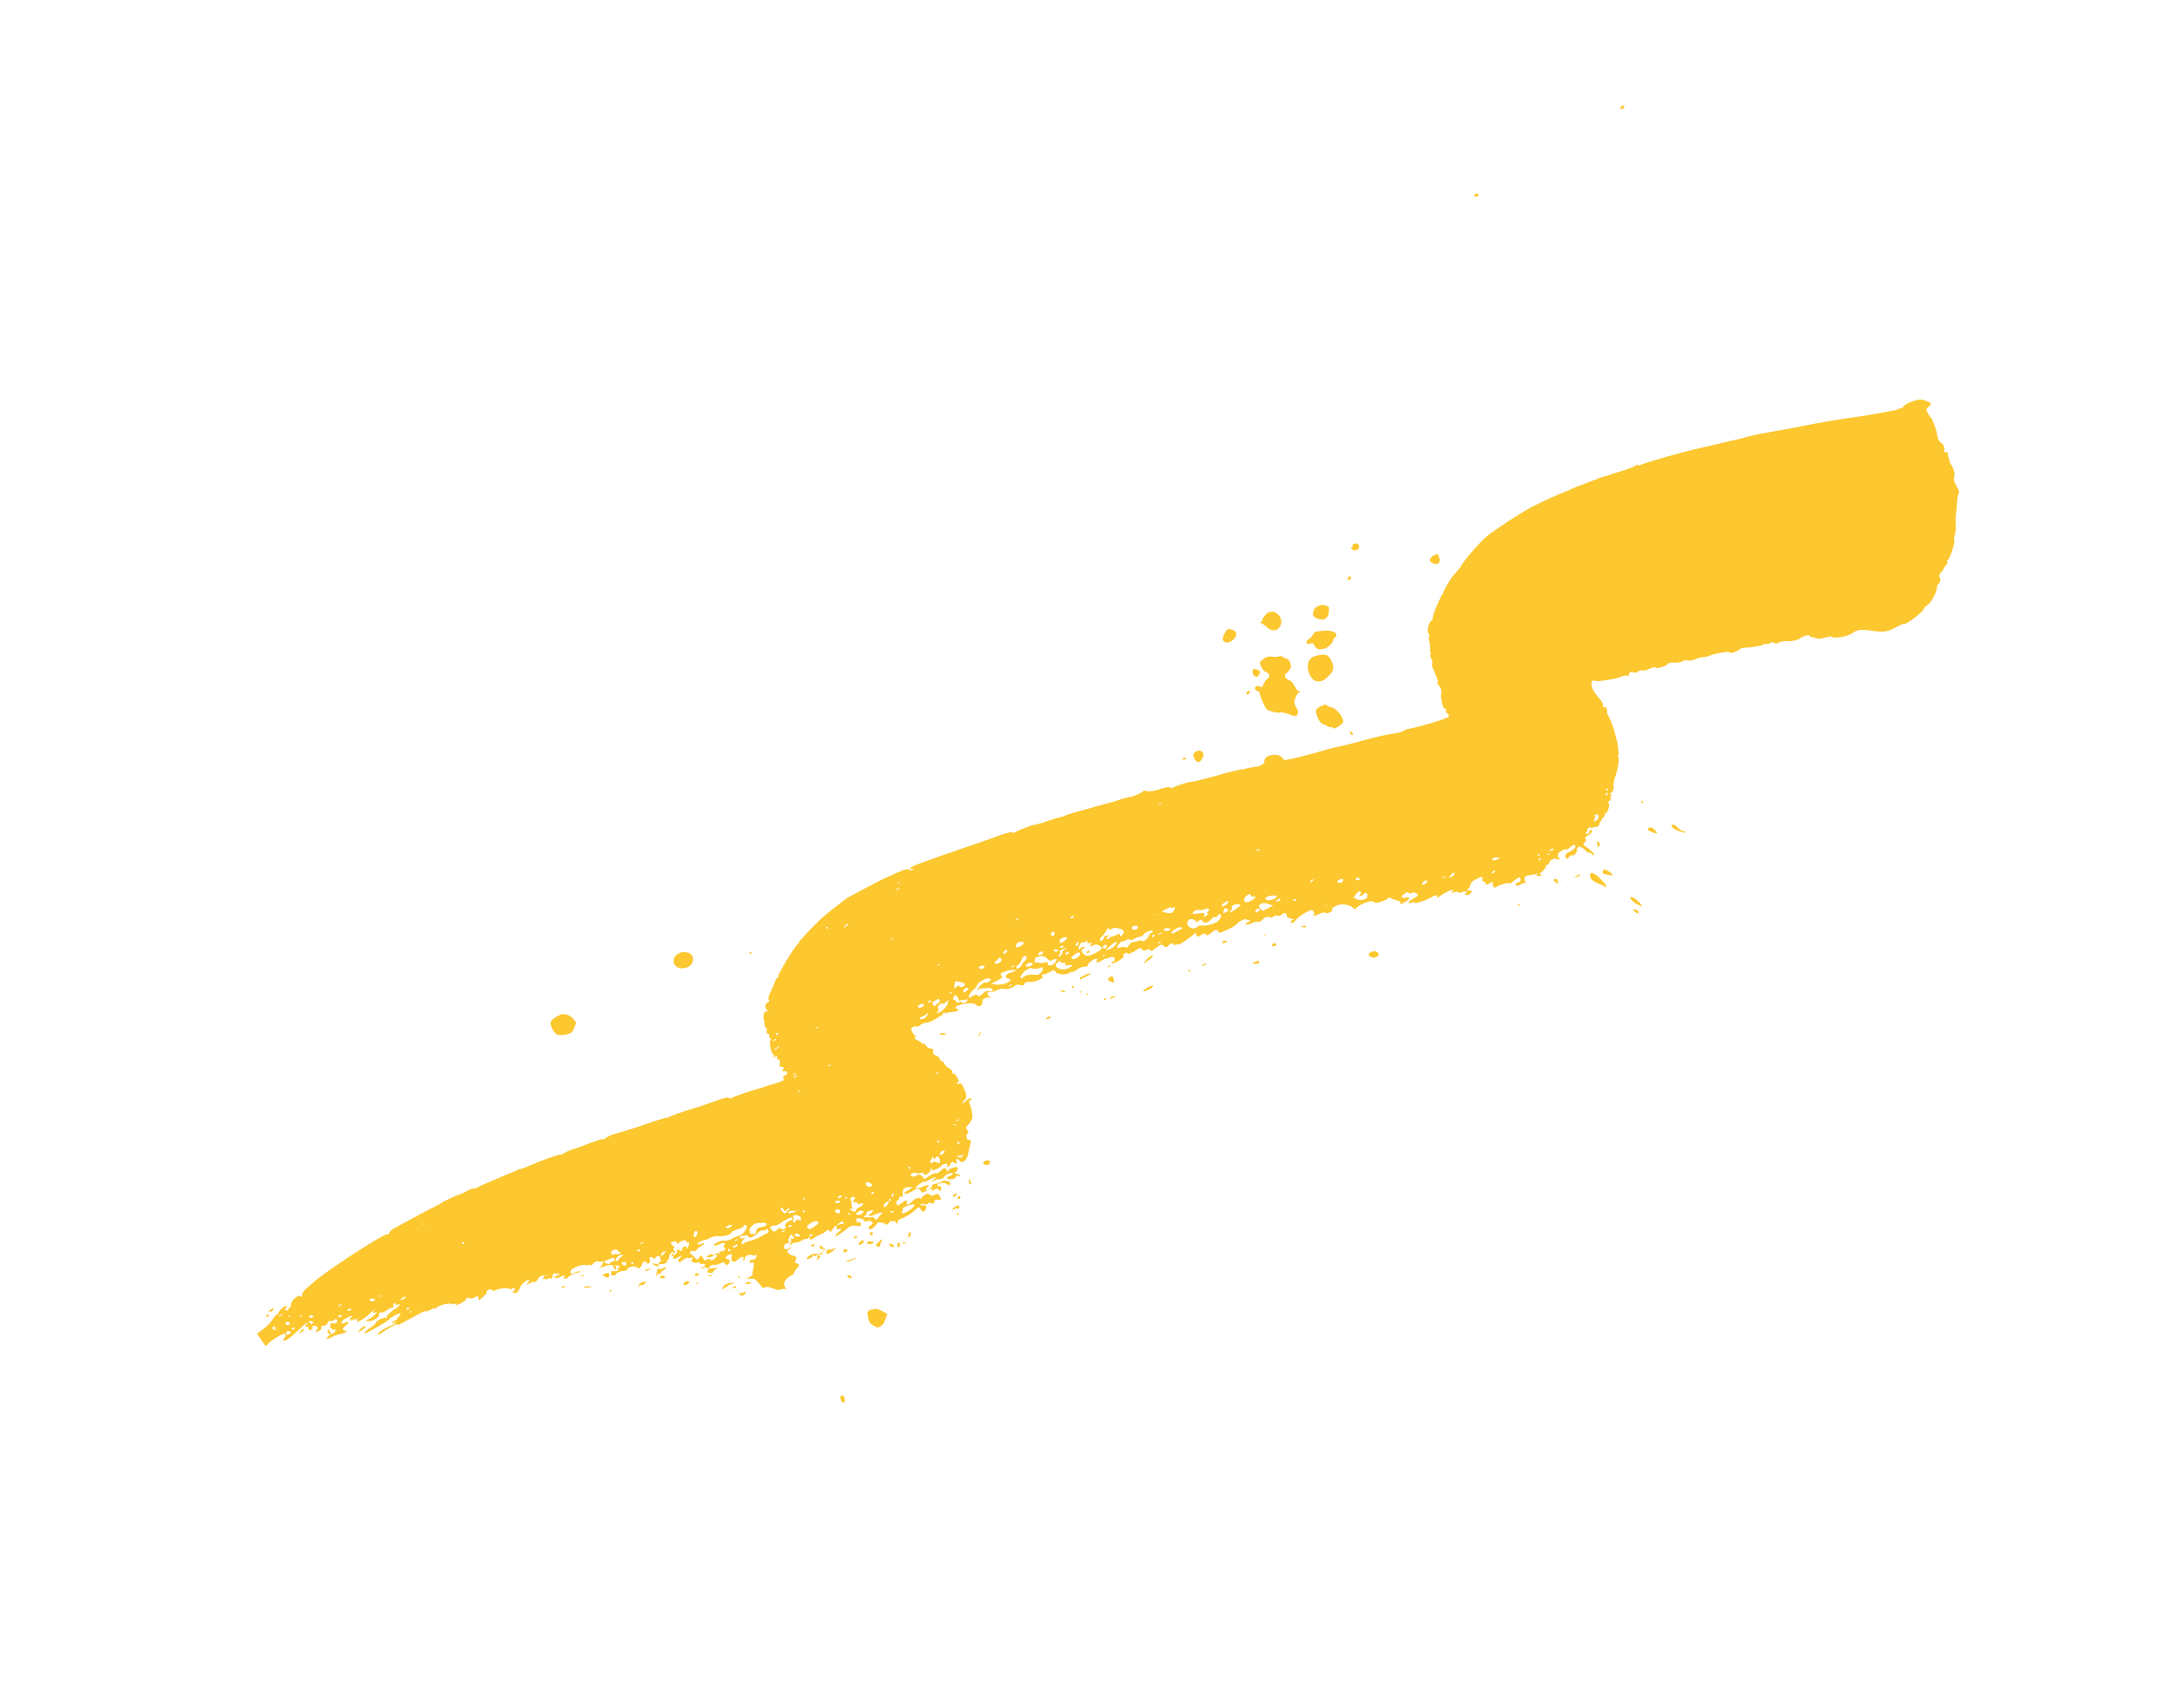 <svg width="220" height="173" viewBox="0 0 220 173" fill="none" xmlns="http://www.w3.org/2000/svg">
<path d="M149.692 19.627C149.826 19.663 149.731 19.931 149.506 19.946C149.281 19.96 149.284 19.741 149.466 19.642C149.466 19.642 149.557 19.592 149.692 19.627Z" fill="#FCC72F"/>
<path d="M164.534 10.693C164.577 10.777 164.487 10.826 164.44 10.96C164.349 11.009 164.168 11.108 164.125 11.024C164.081 10.939 164.172 10.89 164.219 10.756C164.31 10.707 164.4 10.658 164.534 10.693Z" fill="#FCC72F"/>
<path d="M56.703 102.803C57.069 102.603 57.745 102.781 58.099 103.243C58.365 103.534 58.409 103.619 58.222 103.939C58.127 104.21 58.032 104.48 57.941 104.53C57.802 104.715 57.075 104.893 56.578 104.837C56.216 104.816 55.687 104.013 55.786 103.522C55.972 103.202 56.064 103.152 56.703 102.803Z" fill="#FCC72F"/>
<path d="M69.419 96.45C70.368 96.478 70.484 97.614 69.619 97.977C69.028 98.19 68.623 98.084 68.313 97.708C68.007 97.112 68.562 96.373 69.419 96.45Z" fill="#FCC72F"/>
<path d="M137.432 55.068C137.837 55.175 137.691 55.8 137.195 55.743C136.925 55.673 136.703 55.467 136.929 55.452C137.02 55.403 137.02 55.403 136.976 55.317C136.98 55.097 137.162 54.997 137.432 55.068Z" fill="#FCC72F"/>
<path d="M124.744 63.769C125.283 63.91 125.367 64.301 124.998 64.72C124.4 65.374 123.547 65.076 123.966 64.302C124.248 63.712 124.339 63.663 124.744 63.769Z" fill="#FCC72F"/>
<path d="M85.829 90.947C85.829 90.947 86.452 90.61 87.165 90.225C87.877 89.84 89.213 89.117 90.147 88.719C91.526 88.079 91.925 87.969 92.099 88.086C92.142 88.168 92.363 88.155 92.452 88.107C92.63 88.01 92.63 88.01 92.409 88.024C91.836 88.017 92.37 87.728 94.012 87.157C95.078 86.793 96.011 86.394 96.143 86.429C96.499 86.236 99.338 85.335 101.248 84.62C101.914 84.366 102.534 84.242 102.577 84.325C102.619 84.407 102.797 84.311 102.976 84.215C103.243 84.07 104.664 83.513 104.796 83.547C104.796 83.547 105.416 83.424 106.082 83.169C106.659 82.963 107.368 82.791 107.457 82.743C107.589 82.777 107.767 82.681 107.945 82.585C108.123 82.489 109.231 82.207 110.517 81.828C111.803 81.45 113.132 81.154 113.488 80.962C113.887 80.852 114.197 80.79 114.286 80.742C114.55 80.811 115.661 80.316 115.797 80.137C115.843 80.006 115.975 80.04 116.018 80.123C116.149 80.157 116.502 80.178 116.812 80.116C117.122 80.054 117.699 79.848 118.009 79.786C118.319 79.724 118.54 79.711 118.582 79.793C118.625 79.876 118.714 79.828 118.803 79.779C119.159 79.587 120.225 79.222 120.666 79.195C120.887 79.181 121.596 79.009 122.394 78.789C123.103 78.617 123.99 78.349 124.389 78.239C124.788 78.129 125.497 77.957 125.939 77.93C126.427 77.772 126.957 77.696 127.178 77.682C127.62 77.655 128.201 77.235 128.069 77.201C128.026 77.118 128.073 76.988 128.119 76.857C128.436 76.369 129.54 76.3 129.886 76.747C130.014 76.995 130.146 77.029 130.545 76.919C131.474 76.733 132.981 76.341 133.868 76.073C134.356 75.915 134.976 75.791 135.065 75.743C135.596 75.668 138.61 74.884 138.699 74.836C138.788 74.787 140.515 74.382 141.577 74.231C141.798 74.217 142.065 74.073 142.154 74.024C142.243 73.976 142.51 73.832 142.731 73.818C143.572 73.68 146.543 72.814 146.678 72.635C146.814 72.457 146.771 72.374 146.597 72.257C146.422 72.14 146.38 72.058 146.469 72.009C146.558 71.961 146.515 71.879 146.341 71.762C146.166 71.645 146.123 71.562 146.084 71.266C146.088 71.053 146.003 70.888 146.003 70.888C145.96 70.806 145.964 70.593 145.967 70.379C146.064 69.905 145.936 69.657 145.633 69.293C145.591 69.21 145.548 69.127 145.637 69.079C145.726 69.031 145.217 67.827 145.089 67.58C145.047 67.497 145.004 67.415 145.05 67.284C145.097 67.153 145.1 66.94 144.972 66.692C144.887 66.527 144.802 66.362 144.891 66.314C144.98 66.266 144.937 66.183 144.894 66.101C144.852 66.019 144.855 65.805 144.859 65.592C144.863 65.379 144.824 65.083 144.781 65.001C144.738 64.918 144.699 64.622 144.746 64.492C144.792 64.361 144.838 64.23 144.707 64.196C144.532 64.079 144.636 63.178 144.95 62.903C145.085 62.724 145.174 62.676 145.131 62.593C145 62.559 145.966 60.241 146.144 60.145C146.234 60.097 146.191 60.014 146.191 60.014C146.148 59.931 147.104 58.253 147.371 58.109C147.46 58.061 147.642 57.751 147.866 57.524C148.048 57.215 148.365 56.727 148.59 56.499C148.996 55.963 149.716 55.151 150.479 54.422C151.017 53.92 154.498 51.617 155.521 51.17C156.323 50.736 158.189 49.939 158.945 49.636C159.212 49.492 159.967 49.189 160.544 48.983C161.21 48.728 161.788 48.522 161.966 48.426C162.055 48.378 162.764 48.206 163.341 47.999C163.918 47.793 164.627 47.621 164.805 47.525C165.204 47.415 165.471 47.27 165.649 47.174C165.828 47.078 165.917 47.03 165.959 47.112C166.002 47.195 166.091 47.147 166.269 47.05C166.536 46.906 170.395 45.772 172.343 45.352C174.381 44.885 175.09 44.713 175.489 44.603C175.709 44.589 176.418 44.417 176.906 44.259C178.014 43.977 179.165 43.778 181.776 43.317C184.565 42.76 185.495 42.574 188.9 42.107C190.671 41.784 192.131 41.523 192.131 41.523C192.177 41.392 192.309 41.426 192.398 41.378C192.53 41.413 192.708 41.316 192.844 41.138C193.204 40.732 194.49 40.353 194.796 40.505C194.928 40.539 195.234 40.691 195.366 40.725C195.672 40.876 195.672 40.876 195.223 41.33C195.087 41.509 195.087 41.509 195.301 41.922C195.429 42.169 195.646 42.369 195.646 42.369C195.774 42.617 196.197 43.655 196.233 44.164C196.314 44.542 196.4 44.708 196.574 44.824C196.88 44.976 197.048 45.519 196.912 45.698C196.823 45.746 196.955 45.781 197.087 45.815C197.307 45.801 197.35 45.884 197.304 46.014C197.257 46.145 197.343 46.31 197.385 46.393C197.471 46.558 197.513 46.64 197.467 46.771C197.51 46.853 197.595 47.019 197.638 47.101C197.855 47.301 198.061 48.14 197.926 48.319C197.879 48.449 197.876 48.663 198.004 48.91C198.132 49.158 198.26 49.405 198.302 49.488C198.388 49.653 198.431 49.736 198.431 49.736C198.431 49.736 198.427 49.949 198.334 50.21C198.241 50.471 198.238 50.685 198.234 50.898C198.188 51.029 198.223 51.538 198.126 52.012C198.03 52.487 198.108 53.078 198.104 53.291C198.101 53.505 198.093 53.931 198 54.193C197.908 54.454 197.904 54.667 197.947 54.75C198.032 54.915 197.565 56.435 197.34 56.662C197.205 56.84 197.158 56.971 197.247 56.923C197.29 57.005 197.244 57.136 197.155 57.184C197.019 57.363 196.884 57.542 196.837 57.673C196.791 57.803 196.655 57.982 196.566 58.03C196.477 58.078 196.385 58.34 196.47 58.505C196.598 58.752 196.505 59.014 196.416 59.062C196.327 59.11 196.192 59.289 196.188 59.502C196.134 60.059 195.678 60.94 195.275 61.263C195.008 61.407 194.872 61.586 194.826 61.717C194.822 61.93 193.123 63.271 192.859 63.202C192.727 63.168 192.371 63.361 191.926 63.601C191.124 64.034 190.682 64.062 189.318 63.849C188.481 63.773 188.129 63.752 187.637 64.124C187.145 64.495 185.774 64.708 185.557 64.509C185.514 64.426 185.204 64.488 184.805 64.598C184.406 64.708 184.185 64.722 183.922 64.653C183.747 64.536 183.615 64.501 183.526 64.55C183.437 64.598 183.395 64.515 183.352 64.433C183.266 64.268 182.736 64.343 182.244 64.715C181.977 64.859 181.667 64.921 181.225 64.948C180.873 64.928 180.431 64.955 180.164 65.1C179.986 65.196 179.765 65.21 179.722 65.127C179.679 65.045 179.548 65.01 179.369 65.106C179.191 65.203 179.013 65.299 178.97 65.216C178.839 65.182 178.75 65.23 178.66 65.278C178.393 65.423 177.553 65.56 176.89 65.602C176.537 65.581 176.359 65.677 176.27 65.725C176.135 65.904 175.29 66.255 175.205 66.09C175.12 65.925 173.88 66.172 173.392 66.33C173.214 66.427 172.815 66.537 172.594 66.55C172.373 66.564 172.063 66.626 171.974 66.674C171.618 66.867 170.998 66.99 170.824 66.873C170.692 66.839 170.603 66.887 170.425 66.984C170.246 67.08 169.937 67.142 169.584 67.121C169.231 67.1 169.011 67.114 168.875 67.293C168.561 67.568 167.853 67.74 167.678 67.623C167.635 67.54 167.326 67.602 167.058 67.747C166.791 67.891 166.481 67.953 166.349 67.918C166.218 67.884 165.997 67.898 165.861 68.077C165.683 68.173 165.551 68.139 165.42 68.104C165.245 67.987 164.978 68.132 164.974 68.345C165.017 68.427 164.928 68.476 164.796 68.441C164.664 68.407 164.444 68.421 164.176 68.565C163.51 68.819 161.918 69.046 161.654 68.977C161.259 68.874 161.17 68.922 161.205 69.431C161.287 69.81 161.458 70.14 162.02 70.786C162.28 71.068 162.408 71.316 162.362 71.447C162.315 71.577 162.358 71.66 162.447 71.612C162.625 71.516 162.796 71.846 162.792 72.059C162.746 72.189 162.789 72.272 162.874 72.437C163.386 73.428 163.55 74.184 163.798 75.106C163.958 76.076 163.993 76.585 163.862 76.55C163.773 76.599 163.773 76.599 163.904 76.633C164.036 76.667 163.975 77.651 163.558 78.827C163.465 79.088 163.368 79.563 163.454 79.728C163.45 79.941 163.357 80.203 163.268 80.251C163.09 80.347 163.044 80.478 163.175 80.512C163.307 80.546 163.218 80.595 163.218 80.595C163.129 80.643 163.04 80.691 163.125 80.856C163.211 81.021 163.122 81.069 162.944 81.165C162.854 81.214 162.765 81.262 162.897 81.296C163.072 81.413 162.975 81.888 162.747 82.328C162.701 82.459 162.701 82.459 162.615 82.293C162.572 82.211 162.572 82.211 162.569 82.424C162.565 82.637 162.43 82.816 162.341 82.864C162.252 82.912 162.162 82.96 162.205 83.043C162.248 83.126 162.248 83.126 162.159 83.174C162.07 83.222 162.023 83.353 161.977 83.483C161.973 83.697 161.884 83.745 161.663 83.758C161.532 83.724 161.353 83.82 161.264 83.868C161.175 83.916 161.175 83.916 161.133 83.834C161.09 83.751 161.001 83.8 160.912 83.848C160.823 83.896 160.776 84.026 160.776 84.026C160.819 84.109 160.773 84.24 160.684 84.288C160.548 84.467 160.548 84.467 160.769 84.453C160.99 84.439 161.036 84.308 160.993 84.226C161.04 84.095 160.997 84.013 161.129 84.047C161.392 84.116 161.211 84.425 160.854 84.618C160.498 84.811 160.541 84.893 160.583 84.976C160.715 85.01 160.669 85.141 160.533 85.32C160.309 85.546 160.309 85.546 160.658 85.78C161.007 86.014 161.615 86.53 161.437 86.626C161.348 86.675 161.305 86.592 161.263 86.51C161.22 86.427 161.088 86.393 160.957 86.358C160.867 86.406 160.693 86.289 160.65 86.207C160.608 86.124 160.39 85.925 160.259 85.89C160.084 85.773 159.952 85.739 159.952 85.739C159.952 85.739 159.863 85.787 159.728 85.966C159.592 86.145 159.635 86.227 159.771 86.049C159.86 86.001 159.813 86.131 159.678 86.31C159.496 86.62 159.407 86.668 159.275 86.633C159.143 86.599 158.965 86.695 158.919 86.826C158.783 87.005 158.694 87.053 158.609 86.888C158.481 86.64 158.527 86.509 159.151 86.172C159.507 85.98 159.643 85.801 159.557 85.636C159.514 85.553 159.383 85.519 159.069 85.794C158.845 86.021 158.666 86.117 158.624 86.035C158.581 85.952 158.403 86.049 158.136 86.193C157.779 86.385 157.64 86.778 157.946 86.929C157.989 87.011 157.989 87.011 157.9 87.059C157.811 87.108 157.679 87.073 157.637 86.991C157.462 86.874 156.928 87.163 156.924 87.376C156.967 87.458 156.789 87.555 156.789 87.555C156.699 87.603 156.521 87.699 156.518 87.912C156.471 88.043 156.247 88.27 156.158 88.318C155.979 88.414 155.933 88.545 156.065 88.579C156.239 88.696 156.15 88.745 155.798 88.724C155.577 88.738 155.534 88.655 155.712 88.559C155.801 88.511 155.759 88.428 155.581 88.524C155.491 88.573 155.182 88.634 154.961 88.648C154.519 88.676 154.294 88.903 154.465 89.233C154.551 89.398 154.593 89.48 154.462 89.446C154.33 89.412 154.152 89.508 153.974 89.604C153.795 89.7 153.617 89.797 153.532 89.632C153.489 89.549 153.536 89.418 153.756 89.405C154.024 89.26 154.024 89.26 154.027 89.047C153.899 88.799 153.899 88.799 153.407 89.171C153.094 89.446 152.916 89.542 152.873 89.46C152.83 89.377 151.811 89.611 151.587 89.838C151.32 89.982 151.277 89.9 151.195 89.521C151.199 89.308 151.156 89.226 150.843 89.501C150.576 89.645 150.486 89.693 150.49 89.48C150.447 89.397 150.405 89.315 150.273 89.281C150.141 89.246 150.141 89.246 150.145 89.033C150.238 88.772 150.106 88.737 149.482 89.074C149.126 89.267 149.037 89.315 148.944 89.576C148.941 89.789 148.805 89.968 148.716 90.016C148.538 90.113 148.538 90.113 148.801 90.181C149.154 90.202 149.15 90.415 148.794 90.608C148.527 90.752 148.221 90.601 148.488 90.457C148.755 90.312 148.492 90.243 148.093 90.353C147.914 90.45 147.694 90.463 147.651 90.381C147.608 90.298 147.387 90.312 147.209 90.408C147.031 90.505 146.899 90.47 147.077 90.374C147.256 90.278 147.213 90.195 147.081 90.161C146.949 90.126 146.593 90.319 146.148 90.559C145.745 90.883 145.478 91.027 145.524 90.897C145.749 90.669 145.396 90.649 145.129 90.793C144.637 91.165 143.351 91.543 143.308 91.46C143.266 91.378 143.134 91.343 142.956 91.44C142.468 91.598 142.65 91.288 143.184 90.999C143.629 90.759 143.718 90.711 143.501 90.511C143.327 90.394 143.195 90.36 143.017 90.456C142.839 90.552 142.707 90.518 142.664 90.435C142.622 90.353 142.49 90.319 142.265 90.545C141.998 90.69 141.952 90.82 141.994 90.903C142.126 90.938 142.258 90.972 142.347 90.924C142.436 90.876 142.657 90.862 142.7 90.944C142.785 91.109 142.696 91.158 141.894 91.591C141.805 91.639 141.852 91.508 141.852 91.508C141.898 91.378 141.855 91.295 141.46 91.192C141.196 91.123 140.933 91.054 140.89 90.972C140.848 90.889 140.627 90.903 140.491 91.082C139.957 91.371 139.248 91.543 139.163 91.377C139.034 91.13 138.058 91.446 137.567 91.817C137.253 92.093 137.164 92.141 137.121 92.058C136.908 91.645 135.765 91.418 135.184 91.838C134.917 91.982 134.827 92.031 134.959 92.065C134.956 92.278 134.956 92.278 134.688 92.422C134.51 92.519 134.289 92.533 134.247 92.45C134.115 92.416 133.894 92.429 133.716 92.526C133.271 92.766 132.872 92.876 133.096 92.649C133.232 92.471 132.929 92.106 132.751 92.202C132.263 92.36 131.415 92.924 131.233 93.234C131.008 93.461 130.919 93.509 130.788 93.475C130.656 93.44 130.745 93.392 130.791 93.261L131.058 93.117L130.663 93.014C130.4 92.945 130.357 92.862 130.314 92.78C130.407 92.519 130.101 92.367 129.876 92.594C129.741 92.773 129.52 92.787 129.388 92.752C129.256 92.718 129.036 92.732 128.989 92.862C128.9 92.91 128.722 93.007 128.548 92.89C128.284 92.821 128.106 92.917 127.881 93.144C127.657 93.371 127.568 93.419 127.436 93.385C127.393 93.302 127.083 93.364 126.816 93.509C126.549 93.653 126.328 93.667 126.196 93.632C126.065 93.598 126.154 93.55 126.421 93.405C126.688 93.261 126.688 93.261 126.556 93.227C126.425 93.192 126.293 93.158 126.293 93.158C126.207 92.993 125.541 93.247 125.27 93.605C125.046 93.832 124.689 94.024 123.756 94.423C123.578 94.519 123.446 94.485 123.361 94.32C123.275 94.155 123.144 94.121 122.741 94.444C122.338 94.767 122.249 94.815 122.164 94.65C122.078 94.485 121.989 94.533 121.633 94.726C121.277 94.918 121.277 94.918 121.149 94.671L121.152 94.457L120.258 95.152C119.677 95.572 119.321 95.764 119.278 95.681C119.235 95.599 119.146 95.647 119.057 95.695C118.968 95.743 118.836 95.709 118.794 95.626C118.708 95.461 118.619 95.51 118.395 95.737C118.17 95.963 118.081 96.012 117.864 95.812C117.647 95.613 117.647 95.613 117.066 96.032C116.663 96.355 116.574 96.403 116.489 96.238C116.446 96.156 116.404 96.073 116.225 96.17C116.136 96.218 115.958 96.314 115.826 96.28C115.695 96.245 115.652 96.163 115.609 96.08C115.567 95.998 115.435 95.963 114.943 96.335C114.409 96.623 114.32 96.671 114.277 96.589C114.234 96.507 114.102 96.472 113.924 96.568C113.746 96.665 113.7 96.795 113.831 96.83C113.963 96.864 113.696 97.008 113.382 97.284C113.026 97.476 112.759 97.621 112.627 97.586C112.495 97.552 112.584 97.504 112.673 97.456C112.763 97.407 112.852 97.359 112.898 97.229C112.991 96.967 112.685 96.816 112.328 97.008C112.239 97.057 112.061 97.153 112.018 97.07C111.929 97.118 111.751 97.215 111.573 97.311C111.306 97.455 111.128 97.552 111.085 97.469C111.042 97.387 111.131 97.338 111.089 97.256C111.178 97.208 111.135 97.125 111.135 97.125C110.961 97.008 110.112 97.572 110.198 97.737C110.241 97.82 110.151 97.868 109.842 97.93C109.621 97.944 109.311 98.005 109.086 98.233C108.908 98.329 108.73 98.425 108.641 98.473C108.598 98.391 108.42 98.487 108.242 98.583C107.886 98.776 107.049 98.7 106.921 98.452C106.793 98.205 106.703 98.253 106.347 98.445C106.169 98.542 105.813 98.734 105.681 98.7C105.46 98.714 105.503 98.796 105.546 98.879C105.72 98.996 105.631 99.044 105.275 99.236C105.007 99.381 104.697 99.443 104.477 99.456C104.124 99.436 103.593 99.511 103.768 99.628C103.899 99.663 103.81 99.711 103.721 99.759C103.632 99.807 103.411 99.821 103.28 99.786C103.105 99.669 102.927 99.766 102.838 99.814C102.613 100.041 101.947 100.295 101.641 100.144C101.509 100.11 101.199 100.171 100.932 100.316C100.665 100.46 100.355 100.522 100.223 100.488C100.091 100.453 100.091 100.453 100.045 100.584C99.999 100.715 100.041 100.797 100.259 100.997C100.433 101.114 100.476 101.196 100.301 101.079C99.906 100.976 99.507 101.086 99.5 101.513C99.492 101.939 99.093 102.049 98.833 101.767C98.663 101.437 96.981 101.712 96.799 102.021C96.753 102.152 96.753 102.152 96.753 102.152C96.842 102.104 96.974 102.138 97.017 102.221C97.102 102.386 97.102 102.386 96.482 102.51C95.82 102.551 95.463 102.743 94.793 103.211C94.526 103.355 94.17 103.548 93.949 103.562C93.728 103.575 93.329 103.685 93.194 103.864C93.016 103.961 92.838 104.057 92.795 103.974C92.752 103.892 92.574 103.988 92.485 104.036C92.218 104.181 92.26 104.263 92.388 104.511C92.474 104.676 92.559 104.841 92.691 104.875C92.734 104.958 92.776 105.04 92.687 105.089C92.641 105.219 92.684 105.302 92.947 105.371C93.122 105.488 93.253 105.522 93.296 105.604C93.339 105.687 93.382 105.77 93.471 105.721C93.56 105.673 93.734 105.79 93.82 105.955C93.905 106.12 94.168 106.189 94.3 106.224C94.521 106.21 94.564 106.292 94.517 106.423C94.382 106.602 94.684 106.966 94.905 106.953C94.994 106.905 95.08 107.07 95.165 107.235C95.25 107.4 95.293 107.482 95.425 107.517C95.514 107.469 95.599 107.634 95.642 107.716C95.685 107.799 95.813 108.046 96.119 108.198C96.468 108.432 96.511 108.514 96.464 108.645C96.418 108.776 96.461 108.858 96.507 108.727C96.596 108.679 96.77 108.796 96.941 109.126C97.155 109.539 97.197 109.622 97.066 109.587C96.977 109.635 96.888 109.683 96.93 109.766C96.973 109.849 97.062 109.8 97.151 109.752C97.329 109.656 97.372 109.739 97.628 110.234C97.927 110.812 97.962 111.321 97.606 111.513C97.517 111.561 97.47 111.692 97.47 111.692C97.513 111.774 97.691 111.678 97.916 111.451C98.14 111.224 98.361 111.21 98.404 111.293C98.447 111.376 98.358 111.424 98.268 111.472C98.09 111.568 98.09 111.568 98.218 111.816C98.389 112.146 98.51 112.82 98.502 113.246C98.456 113.377 98.274 113.687 98.139 113.865C97.825 114.141 97.779 114.271 97.996 114.471C98.081 114.636 98.124 114.718 98.035 114.766C97.946 114.815 97.9 114.945 97.896 115.158C97.935 115.454 97.935 115.454 98.156 115.44C98.376 115.427 98.373 115.64 98.137 116.507C97.991 117.325 97.855 117.504 97.588 117.648C97.41 117.745 97.278 117.71 97.235 117.628C97.15 117.463 96.975 117.346 96.886 117.394C96.797 117.442 96.84 117.524 96.883 117.607C97.011 117.855 96.833 117.951 96.615 117.751C96.441 117.634 96.441 117.634 96.259 117.944C96.077 118.253 95.857 118.267 95.949 118.006C95.996 117.875 95.996 117.875 95.775 117.889C95.554 117.903 95.376 117.999 95.329 118.13C95.105 118.357 94.261 118.707 94.396 118.528C94.442 118.398 94.4 118.315 94.4 118.315C94.311 118.363 94.222 118.412 94.264 118.494C94.214 118.838 93.591 119.175 93.552 118.879C93.509 118.797 93.466 118.714 93.288 118.81C93.199 118.858 92.978 118.872 92.847 118.838C92.54 118.686 92.095 118.927 92.312 119.127C92.355 119.209 92.576 119.195 92.665 119.147C93.021 118.955 93.11 118.907 93.327 119.106C93.502 119.223 93.544 119.306 93.587 119.388C93.63 119.471 93.808 119.374 94.121 119.099C94.389 118.955 94.656 118.81 94.788 118.845C94.919 118.879 95.098 118.783 95.322 118.556C95.636 118.281 95.725 118.233 95.853 118.48C95.938 118.645 96.07 118.68 96.07 118.68C96.159 118.632 96.116 118.549 96.027 118.597C95.896 118.563 96.252 118.37 96.74 118.212C97.05 118.15 97.089 118.446 96.864 118.673C96.597 118.817 96.597 118.818 96.992 118.921C97.213 118.907 97.299 119.072 97.21 119.12C97.163 119.251 97.121 119.168 97.078 119.086C97.035 119.003 96.946 119.051 96.811 119.23C96.675 119.409 96.497 119.505 96.454 119.423C96.323 119.388 96.233 119.436 96.276 119.519C96.23 119.65 96.23 119.65 96.187 119.567C96.233 119.436 96.102 119.402 95.97 119.368C95.838 119.333 95.795 119.251 96.194 119.141C96.373 119.044 96.551 118.948 96.508 118.866C96.423 118.701 95.756 118.955 95.575 119.264C95.528 119.395 95.307 119.409 95.218 119.457C95.087 119.423 94.777 119.485 94.599 119.581C94.2 119.691 94.2 119.691 94.467 119.546C94.645 119.45 94.78 119.271 94.78 119.271C94.738 119.189 94.559 119.285 94.292 119.429C94.025 119.574 93.758 119.718 93.626 119.684C93.405 119.698 92.913 120.069 92.778 120.248C92.732 120.379 93.084 120.399 93.352 120.255C93.708 120.062 94.018 120 94.06 120.083C94.103 120.165 94.014 120.214 93.925 120.262C93.836 120.31 93.789 120.44 93.832 120.523C93.918 120.688 94.409 120.317 94.413 120.104C94.37 120.021 94.548 119.925 94.769 119.911C94.99 119.897 95.257 119.753 95.436 119.657C95.614 119.56 95.703 119.512 95.745 119.595C95.788 119.677 95.788 119.677 95.877 119.629C95.966 119.581 96.098 119.615 96.183 119.78C96.311 120.028 96.311 120.028 96.18 119.994C96.048 119.959 96.048 119.959 96.091 120.042C96.133 120.124 96.001 120.09 95.916 119.925C95.742 119.808 95.521 119.822 95.3 119.835C94.901 119.945 94.808 120.207 95.118 120.145C95.339 120.131 95.421 120.509 95.243 120.606C95.153 120.654 95.111 120.571 95.068 120.489C94.983 120.324 94.894 120.372 94.626 120.516C94.27 120.709 94.27 120.709 94.406 120.53C94.541 120.351 94.452 120.399 93.875 120.606C93.519 120.798 93.298 120.812 93.298 120.812C93.344 120.681 93.301 120.599 93.127 120.482C92.953 120.365 92.732 120.379 92.507 120.605C92.062 120.846 91.705 121.039 91.62 120.874C91.577 120.791 91.755 120.695 91.934 120.599C92.468 120.31 92.514 120.179 91.984 120.255C91.542 120.282 91.407 120.461 91.442 120.97C91.438 121.183 91.392 121.314 91.349 121.231C91.306 121.149 91.217 121.197 91.128 121.245C91.039 121.293 90.993 121.424 91.082 121.376C91.125 121.458 91.125 121.458 90.947 121.555C90.857 121.603 90.722 121.781 90.807 121.947C90.893 122.112 90.935 122.194 91.249 121.919C91.83 121.5 91.83 121.5 91.869 121.795C91.819 122.139 91.908 122.091 92.311 121.768C92.535 121.541 92.713 121.445 92.802 121.396C92.934 121.431 93.023 121.383 92.98 121.3C92.98 121.3 93.07 121.252 93.112 121.335C93.198 121.5 93.287 121.452 93.333 121.321C93.558 121.094 93.558 121.094 93.825 120.949C94.003 120.853 94.177 120.97 94.22 121.053C94.263 121.135 94.484 121.121 94.662 121.025C94.929 120.881 95.061 120.915 95.189 121.163C95.36 121.493 95.402 121.576 94.918 121.52C94.697 121.534 94.608 121.582 94.651 121.665C94.736 121.83 94.469 121.974 94.294 121.857C94.163 121.823 94.031 121.789 93.984 121.919C93.938 122.05 93.806 122.016 93.675 121.981C93.543 121.947 93.411 121.912 93.322 121.961C93.144 122.057 93.186 122.139 93.496 122.077C93.849 122.098 93.892 122.181 93.799 122.442C93.617 122.752 93.439 122.848 93.268 122.518C93.097 122.187 93.097 122.187 92.559 122.69C92.246 122.965 91.889 123.157 91.622 123.302C91.045 123.508 90.867 123.604 90.906 123.9C90.949 123.982 90.859 124.031 90.774 123.866C90.689 123.7 90.514 123.584 90.468 123.714C90.379 123.762 90.379 123.762 90.336 123.68C90.293 123.597 90.204 123.645 90.069 123.824C89.844 124.051 89.755 124.099 89.713 124.017C89.67 123.934 89.406 123.865 89.275 123.831C89.011 123.762 88.922 123.81 88.787 123.989C88.74 124.12 88.516 124.347 88.338 124.443C88.159 124.539 88.07 124.588 87.985 124.422C87.942 124.34 88.078 124.161 88.167 124.113C88.566 124.003 88.395 123.673 88.042 123.652C87.822 123.666 87.732 123.714 87.643 123.762C87.554 123.81 87.554 123.81 87.601 123.68C87.558 123.597 87.383 123.48 87.12 123.411C86.767 123.391 86.767 123.391 86.721 123.521C86.76 123.817 86.803 123.9 86.981 123.803C87.07 123.755 87.202 123.79 87.198 124.003C87.194 124.216 87.194 124.216 86.71 124.161C86.226 124.106 86.136 124.154 85.42 124.752C84.75 125.22 84.572 125.316 84.619 125.186C84.665 125.055 84.8 124.876 84.978 124.78C85.292 124.505 85.249 124.422 84.94 124.484C84.761 124.58 84.719 124.498 84.722 124.285C84.726 124.071 84.726 124.071 84.502 124.298C84.366 124.477 84.231 124.656 84.231 124.656C84.184 124.787 84.095 124.835 84.01 124.67C83.924 124.505 83.835 124.553 83.522 124.828C83.254 124.972 82.987 125.117 82.987 125.117C82.898 125.165 82.677 125.179 82.453 125.406C82.097 125.598 82.007 125.646 82.011 125.433C81.969 125.35 81.926 125.268 81.879 125.399C81.833 125.529 81.701 125.495 81.701 125.495C81.659 125.412 81.391 125.557 81.213 125.653C81.035 125.749 80.768 125.894 80.636 125.859C80.504 125.825 80.326 125.921 80.148 126.018C79.924 126.244 79.924 126.244 80.016 125.983C80.152 125.804 80.155 125.591 80.113 125.509C80.027 125.343 80.027 125.343 80.202 125.46C80.465 125.529 80.512 125.399 80.295 125.199C80.077 125 80.077 125 79.938 125.392C79.803 125.57 79.888 125.735 79.931 125.818C79.974 125.901 79.974 125.901 79.753 125.914C79.443 125.976 79.304 126.368 79.478 126.485C79.521 126.568 79.742 126.554 79.92 126.458L80.276 126.265L79.963 126.54C79.695 126.685 79.738 126.767 79.823 126.932C79.998 127.049 80.172 127.166 80.304 127.201C80.657 127.221 80.742 127.386 80.56 127.696C80.514 127.826 80.467 127.957 80.688 127.943C80.995 128.095 81.037 128.177 80.724 128.452C80.588 128.631 80.453 128.81 80.406 128.941C80.36 129.071 80.314 129.202 80.182 129.168C80.093 129.216 79.915 129.312 79.69 129.539C79.376 129.814 79.326 130.158 79.629 130.523C79.672 130.605 79.672 130.605 79.54 130.571C79.408 130.536 79.187 130.55 79.098 130.598C79.009 130.646 78.699 130.708 78.525 130.591C77.955 130.371 77.56 130.268 77.424 130.447C77.335 130.495 77.203 130.461 77.118 130.295C77.033 130.13 76.858 130.013 76.815 129.931C76.773 129.848 76.598 129.731 76.556 129.649C76.513 129.566 76.249 129.498 76.028 129.511L75.587 129.539L75.943 129.346C76.121 129.25 76.257 129.071 76.257 129.071C76.214 128.989 76.218 128.775 76.311 128.514C76.364 127.957 76.411 127.826 76.101 127.888C75.923 127.984 75.88 127.902 75.926 127.771C75.973 127.64 76.062 127.592 76.283 127.579C76.414 127.613 76.503 127.565 76.596 127.303C76.689 127.042 76.689 127.042 76.511 127.138C76.422 127.186 76.201 127.2 76.158 127.118C76.026 127.083 75.806 127.097 75.627 127.193C75.449 127.29 75.403 127.42 75.446 127.503C75.488 127.585 75.488 127.585 75.399 127.633C75.221 127.73 75.221 127.73 75.267 127.599C75.407 127.207 75.186 127.221 74.783 127.544C74.469 127.819 74.38 127.867 74.206 127.75C74.074 127.716 74.078 127.503 74.082 127.289C74.174 127.028 74.132 126.946 73.864 127.09C73.465 127.2 73.415 127.544 73.768 127.565C73.9 127.599 73.942 127.682 73.896 127.812C73.757 128.204 73.536 128.218 73.365 127.888L73.234 127.853C72.877 128.046 72.478 128.156 72.347 128.122C72.172 128.005 71.769 128.328 71.812 128.41C71.855 128.493 72.076 128.479 72.296 128.465C72.738 128.438 72.959 128.424 72.56 128.534C72.471 128.582 72.293 128.679 72.246 128.809C72.2 128.94 72.111 128.988 71.847 128.919C71.584 128.851 71.584 128.851 71.719 128.672C71.855 128.493 71.855 128.493 71.591 128.424C71.459 128.39 71.239 128.403 71.15 128.452C71.06 128.5 71.018 128.417 71.018 128.417C70.975 128.335 71.196 128.321 71.328 128.355C71.549 128.342 71.549 128.342 71.417 128.307C71.285 128.273 71.331 128.142 71.42 128.094C71.51 128.046 71.378 128.011 71.157 128.025C70.936 128.039 70.804 128.005 70.851 127.874C70.94 127.826 70.808 127.791 70.63 127.888C70.452 127.984 70.277 127.867 70.145 127.833C70.06 127.667 70.017 127.585 70.106 127.537C70.195 127.489 70.153 127.406 70.153 127.406C70.11 127.324 70.021 127.372 69.932 127.42C69.843 127.468 69.711 127.434 69.711 127.434C69.668 127.351 69.579 127.399 69.223 127.592C68.909 127.867 68.778 127.832 68.735 127.75C68.692 127.667 68.65 127.585 68.739 127.537C68.828 127.489 68.917 127.44 68.963 127.31C69.099 127.131 69.099 127.131 68.921 127.227C68.832 127.275 68.653 127.372 68.475 127.468C68.165 127.53 68.165 127.53 68.215 127.186C68.219 126.973 68.223 126.759 68.134 126.808C68.002 126.773 67.685 127.261 67.77 127.427C67.813 127.509 67.724 127.557 67.635 127.605C67.546 127.653 67.456 127.702 67.588 127.736C67.72 127.77 67.542 127.867 67.364 127.963C67.186 128.059 66.965 128.073 66.833 128.039C66.569 127.97 66.658 127.922 66.837 127.825C67.015 127.729 67.015 127.729 66.972 127.647C66.84 127.612 66.887 127.481 66.844 127.399C66.937 127.138 66.495 127.165 66.313 127.475C66.267 127.605 66.135 127.571 66.224 127.523C66.181 127.44 66.139 127.358 66.007 127.323C65.786 127.337 65.786 127.337 65.825 127.633C65.864 127.928 65.64 128.155 65.511 127.908C65.383 127.66 65.116 127.805 65.023 128.066C64.973 128.41 64.617 128.602 64.489 128.355C64.404 128.19 63.563 128.327 63.559 128.54C63.513 128.671 63.424 128.719 63.203 128.733C62.85 128.712 62.316 129.001 62.359 129.084C62.401 129.166 62.312 129.214 62.181 129.18C61.871 129.242 61.742 128.994 62.01 128.85C62.099 128.802 62.277 128.705 62.409 128.74C62.541 128.774 62.63 128.726 62.587 128.644C62.544 128.561 62.591 128.43 62.68 128.382C62.858 128.286 62.815 128.203 62.462 128.183C62.11 128.162 62.067 128.079 62.114 127.949C62.16 127.818 62.249 127.77 62.249 127.77C62.249 127.77 62.295 127.639 62.253 127.557C62.167 127.392 62.036 127.357 61.59 127.598C61.323 127.742 60.924 127.852 60.66 127.784C60.397 127.715 60.219 127.811 60.083 127.99C59.948 128.169 59.859 128.217 59.816 128.134C59.773 128.052 59.684 128.1 59.684 128.1C59.595 128.148 59.506 128.196 59.374 128.162C59.068 128.01 58.003 128.375 57.821 128.684C57.728 128.946 57.814 129.111 58.081 128.966C58.348 128.822 58.747 128.712 58.79 128.795C58.833 128.877 58.743 128.925 58.701 128.843C58.391 128.905 57.547 129.255 57.589 129.338C57.632 129.42 57.144 129.578 57.101 129.496C57.059 129.413 57.059 129.413 57.148 129.365C57.237 129.317 57.194 129.235 57.194 129.235C57.151 129.152 57.062 129.2 56.973 129.248C56.884 129.296 56.752 129.262 56.667 129.097C56.581 128.932 56.492 128.98 56.403 129.028C56.357 129.159 56.225 129.124 56.314 129.076C56.318 128.863 56.008 128.925 55.958 129.269C55.954 129.482 55.865 129.53 55.733 129.496C55.691 129.413 55.513 129.51 55.424 129.558C55.156 129.702 55.156 129.702 55.338 129.393C55.52 129.083 55.52 129.083 54.811 129.255C54.722 129.303 54.544 129.399 54.498 129.53C54.405 129.791 54.138 129.936 54.095 129.853C54.052 129.771 53.874 129.867 53.696 129.963L53.34 130.156L53.521 129.846C53.657 129.668 53.614 129.585 53.525 129.633C53.215 129.695 52.766 130.149 52.673 130.41C52.534 130.802 52.31 131.029 52.046 130.961C51.914 130.926 51.872 130.844 52.05 130.747C52.139 130.699 52.185 130.569 52.143 130.486C52.1 130.403 51.922 130.5 51.833 130.548C51.744 130.596 51.655 130.644 51.612 130.562C51.526 130.397 50.333 130.513 50.109 130.74C50.02 130.788 49.888 130.754 49.845 130.672C49.76 130.506 49.272 130.665 49.268 130.878C49.311 130.96 49.264 131.091 49.175 131.139C49.086 131.187 48.997 131.235 48.951 131.366C48.862 131.414 48.773 131.462 48.637 131.641C48.459 131.738 48.459 131.738 48.463 131.524C48.466 131.311 48.466 131.311 48.245 131.325C48.157 131.373 47.978 131.469 47.978 131.469C47.889 131.517 47.8 131.566 47.537 131.497C47.362 131.38 47.184 131.476 47.227 131.559C47.223 131.772 46.243 132.301 46.158 132.136C46.115 132.054 45.983 132.019 45.894 132.067C45.805 132.116 45.716 132.164 45.673 132.081C45.588 131.916 44.391 132.246 44.256 132.425C44.209 132.556 44.12 132.604 44.078 132.521C43.946 132.487 43.768 132.583 43.59 132.679C43.411 132.776 43.233 132.872 43.101 132.838C43.059 132.755 42.881 132.851 42.791 132.899C42.702 132.948 42.257 133.188 41.812 133.429C41.366 133.67 40.832 133.959 40.654 134.055C40.476 134.151 40.297 134.247 40.255 134.165C40.212 134.082 40.123 134.13 40.034 134.179C39.143 134.66 38.651 135.031 38.473 135.128C38.384 135.176 38.252 135.141 38.252 135.141C38.167 134.976 39.325 134.35 39.724 134.24C39.813 134.192 39.991 134.096 40.038 133.965C40.084 133.835 40.084 133.835 39.906 133.931C39.859 134.062 39.77 134.11 39.728 134.027C39.685 133.945 39.91 133.718 40.177 133.573C40.804 133.023 40.63 132.906 40.006 133.243C39.739 133.388 39.383 133.58 39.425 133.663C39.425 133.663 38.844 134.082 38.043 134.515C37.152 134.997 36.796 135.189 36.931 135.011C36.977 134.88 37.291 134.605 37.558 134.46C37.825 134.316 38.05 134.089 38.096 133.958C38.189 133.697 39.033 133.346 39.119 133.511C39.162 133.594 39.251 133.546 39.165 133.381C39.212 133.25 39.347 133.071 39.839 132.7C40.284 132.459 40.509 132.232 40.466 132.15C40.423 132.067 40.423 132.067 40.245 132.163C40.199 132.294 40.067 132.26 40.114 132.129C40.071 132.046 40.028 131.964 39.939 132.012C39.85 132.06 39.804 132.191 39.846 132.273C39.889 132.356 39.843 132.487 39.711 132.452C39.622 132.5 39.312 132.562 39.176 132.741C38.998 132.837 38.731 132.982 38.599 132.947C38.468 132.913 38.378 132.961 38.375 133.174C38.414 133.47 37.79 133.807 37.349 133.834L36.996 133.814L37.263 133.669C37.441 133.573 37.709 133.429 37.933 133.202C38.247 132.927 38.247 132.927 38.026 132.94C37.716 133.002 37.716 133.002 37.898 132.693C38.033 132.514 38.033 132.514 37.809 132.741C37.27 133.243 36.868 133.566 36.512 133.759C36.155 133.951 36.023 133.917 36.248 133.69C36.383 133.511 36.383 133.511 36.074 133.573C35.407 133.827 35.407 133.827 35.589 133.518C35.725 133.339 35.682 133.257 35.593 133.305C35.372 133.318 34.57 133.752 34.567 133.965C34.52 134.096 34.962 134.068 35.008 133.937C35.097 133.889 35.097 133.889 35.229 133.924C35.361 133.958 35.225 134.137 35.047 134.233C34.645 134.556 34.641 134.77 34.994 134.79C35.346 134.811 34.901 135.052 34.281 135.175C33.971 135.237 33.704 135.382 33.526 135.478C33.348 135.574 33.258 135.622 33.127 135.588C32.995 135.554 33.173 135.457 33.309 135.278C33.576 135.134 33.533 135.052 33.448 134.886C33.316 134.852 33.32 134.639 33.32 134.639C33.409 134.591 33.455 134.46 33.459 134.247C33.462 134.034 33.552 133.985 33.683 134.02C33.858 134.137 34.214 133.944 34.171 133.862C34.132 133.566 34.001 133.532 33.865 133.71C33.776 133.758 33.598 133.855 33.466 133.82C33.334 133.786 33.245 133.834 33.199 133.965C33.153 134.095 33.106 134.226 32.796 134.288C32.575 134.302 32.486 134.35 32.529 134.432C32.703 134.549 32.301 134.873 32.08 134.886C31.948 134.852 31.948 134.852 32.084 134.673C32.351 134.529 32.091 134.247 31.781 134.309C31.56 134.322 31.471 134.37 31.603 134.405C31.735 134.439 31.688 134.57 31.599 134.618C31.375 134.845 31.332 134.762 31.204 134.515C31.208 134.302 31.297 134.254 31.475 134.157C31.831 133.965 31.831 133.965 31.525 133.813C31.393 133.779 31.215 133.875 30.812 134.198C29.736 135.203 29.198 135.705 28.888 135.766C28.578 135.828 28.578 135.828 28.849 135.471L29.077 135.031L28.767 135.092C28.279 135.251 27.253 135.911 27.071 136.22C26.936 136.399 26.936 136.399 26.505 135.787L26.032 135.092L26.613 134.673C27.105 134.301 27.329 134.074 27.782 133.407C27.828 133.277 28.006 133.18 28.095 133.132C28.184 133.084 28.231 132.953 28.231 132.953C28.235 132.74 28.951 132.142 29.036 132.307C29.079 132.389 28.99 132.438 28.944 132.568C28.765 132.664 28.765 132.664 29.029 132.733C29.161 132.768 29.25 132.72 29.207 132.637C29.164 132.554 29.253 132.506 29.343 132.458C29.431 132.41 29.478 132.279 29.482 132.066C29.578 131.592 30.337 131.076 30.465 131.323C30.508 131.406 30.597 131.358 30.601 131.145C30.604 130.931 30.829 130.704 31.053 130.477C31.231 130.381 31.68 129.927 32.083 129.604C33.694 128.311 38.825 125.01 39.177 125.031C39.309 125.065 39.398 125.017 39.445 124.886C39.402 124.804 39.627 124.577 39.983 124.384C40.25 124.24 40.963 123.855 41.586 123.518C42.12 123.229 42.922 122.796 43.279 122.603C43.635 122.41 44.39 122.108 44.882 121.737C45.416 121.448 46.082 121.193 46.35 121.049C46.66 120.987 47.105 120.746 47.372 120.602C47.639 120.457 47.907 120.313 47.949 120.396C47.992 120.478 48.259 120.334 48.526 120.189C48.794 120.045 49.727 119.646 50.571 119.295C51.416 118.945 52.26 118.594 52.349 118.546C52.438 118.498 52.616 118.401 52.837 118.388C52.926 118.339 53.325 118.229 53.504 118.133C53.771 117.989 54.081 117.927 54.348 117.782C54.526 117.686 55.192 117.432 55.68 117.274C56.257 117.067 56.656 116.957 56.656 116.957C56.699 117.04 56.877 116.943 57.055 116.847C57.233 116.751 57.679 116.51 58.078 116.4C58.477 116.29 59.232 115.988 59.898 115.733C60.475 115.527 61.053 115.321 61.095 115.403C61.227 115.438 61.316 115.389 61.273 115.307C61.362 115.259 61.63 115.114 61.897 114.97C63.272 114.544 64.38 114.262 66.2 113.595C66.778 113.388 67.397 113.265 67.486 113.216C67.618 113.251 67.796 113.155 67.975 113.058C68.153 112.962 68.73 112.756 69.218 112.598C69.795 112.391 70.903 112.109 71.658 111.807C73.389 111.188 73.788 111.078 73.874 111.243C73.917 111.325 74.095 111.229 74.184 111.181C74.362 111.085 74.939 110.878 75.516 110.672C76.093 110.466 77.112 110.232 77.867 109.93C78.576 109.758 79.243 109.503 79.332 109.455C79.421 109.407 79.467 109.276 79.335 109.242C79.25 109.077 79.339 109.029 79.517 108.932C79.695 108.836 79.784 108.788 79.742 108.705C79.699 108.623 79.656 108.54 79.656 108.54C79.614 108.458 79.525 108.506 79.525 108.506C79.346 108.602 79.172 108.485 79.307 108.306C79.443 108.128 79.443 108.128 79.179 108.059C78.958 108.073 78.916 107.99 78.962 107.859C79.055 107.598 78.973 107.22 78.795 107.316C78.706 107.364 78.663 107.282 78.71 107.151C78.756 107.02 78.713 106.938 78.624 106.986C78.535 107.034 78.361 106.917 78.275 106.752C78.016 106.47 77.902 105.369 78.08 105.273C78.169 105.225 78.127 105.142 78.038 105.191C77.906 105.156 77.906 105.156 77.91 104.943C77.956 104.812 77.913 104.73 77.781 104.695C77.692 104.743 77.65 104.661 77.653 104.448C77.7 104.317 77.704 104.104 77.614 104.152C77.483 104.118 77.358 103.657 77.455 103.182C77.494 103.478 77.408 103.313 77.408 103.313C77.319 103.361 77.323 103.148 77.327 102.934C77.377 102.591 77.423 102.46 77.644 102.446C77.865 102.432 77.865 102.432 77.69 102.315C77.43 102.033 77.481 101.69 77.748 101.545C77.926 101.449 77.972 101.318 77.841 101.284C77.798 101.201 77.848 100.857 78.076 100.417C78.304 99.977 78.49 99.454 78.536 99.324C78.583 99.193 78.718 99.014 78.807 98.966C78.896 98.918 78.896 98.918 78.853 98.835C78.722 98.801 80.494 95.837 80.761 95.692C80.85 95.644 80.896 95.513 80.896 95.513C80.854 95.431 82.023 94.165 83.01 93.209C83.773 92.48 85.74 90.995 85.829 90.947ZM83.658 94.021L83.789 94.055C83.879 94.007 83.879 94.007 83.836 93.925C83.793 93.842 83.704 93.89 83.704 93.89L83.658 94.021ZM90.973 89.434C91.015 89.516 91.105 89.468 91.105 89.468C91.194 89.42 91.151 89.338 91.062 89.386C90.93 89.351 90.93 89.351 90.93 89.351C90.93 89.351 90.973 89.434 90.973 89.434ZM90.784 90.17C90.784 90.17 90.962 90.074 91.051 90.025C91.14 89.977 91.097 89.895 90.919 89.991C90.83 90.039 90.741 90.087 90.784 90.17ZM85.513 93.863C85.51 94.076 85.556 93.945 85.87 93.67C86.005 93.492 86.005 93.492 85.827 93.588C85.649 93.684 85.603 93.815 85.513 93.863ZM28.313 133.332C28.313 133.332 28.491 133.235 28.58 133.187C28.669 133.139 28.626 133.057 28.448 133.153C28.27 133.249 28.181 133.297 28.313 133.332ZM43.032 124.109C43.253 124.096 43.253 124.096 43.032 124.109C42.946 123.944 42.815 123.91 42.857 123.992C42.857 123.992 42.9 124.075 43.032 124.109ZM29.239 133.359C29.281 133.442 29.37 133.394 29.37 133.394C29.459 133.345 29.417 133.263 29.328 133.311C29.196 133.277 29.196 133.277 29.196 133.277C29.153 133.194 29.196 133.277 29.239 133.359ZM27.585 134.57C27.628 134.652 27.76 134.687 27.892 134.721C28.112 134.707 28.112 134.707 27.98 134.673C27.849 134.638 27.806 134.556 27.852 134.425C27.899 134.294 27.899 134.294 27.721 134.391C27.678 134.308 27.543 134.487 27.585 134.57ZM28.96 134.143C29.003 134.226 29.135 134.26 29.224 134.212C29.402 134.116 29.406 133.903 29.185 133.916C28.921 133.848 28.875 133.978 28.96 134.143ZM30.296 133.421C30.386 133.373 30.475 133.325 30.564 133.277C30.653 133.229 30.61 133.146 30.432 133.242C30.296 133.421 30.207 133.469 30.296 133.421ZM31.312 133.401C31.354 133.483 31.443 133.435 31.575 133.469C31.796 133.456 31.8 133.242 31.579 133.256C31.404 133.139 31.269 133.318 31.312 133.401ZM90.211 95.232L90.389 95.136C90.478 95.088 90.435 95.005 90.257 95.101C90.211 95.232 90.122 95.28 90.211 95.232ZM29.569 134.659C29.701 134.694 29.701 134.694 29.79 134.645C29.879 134.597 29.836 134.515 29.836 134.515C29.794 134.432 29.704 134.48 29.616 134.528C29.526 134.577 29.48 134.707 29.569 134.659ZM28.946 134.996C28.764 135.306 28.895 135.34 29.252 135.147C29.519 135.003 29.565 134.872 29.345 134.886C29.17 134.769 29.17 134.769 28.946 134.996ZM34.286 132.321C34.375 132.273 34.464 132.225 34.553 132.177C34.643 132.128 34.6 132.046 34.422 132.142C34.244 132.238 34.154 132.287 34.286 132.321ZM35.205 132.775C35.337 132.809 35.426 132.761 35.515 132.713C35.604 132.665 35.65 132.534 35.561 132.582C35.429 132.548 35.34 132.596 35.251 132.644C35.162 132.692 35.162 132.692 35.205 132.775ZM34.4 133.422C34.531 133.456 34.62 133.408 34.578 133.325C34.624 133.195 34.624 133.195 34.403 133.208C34.225 133.305 34.136 133.353 34.4 133.422ZM78.618 104.771C78.661 104.854 78.661 104.854 78.75 104.805C78.839 104.757 78.886 104.627 78.797 104.675C78.665 104.64 78.665 104.64 78.665 104.64C78.533 104.606 78.576 104.689 78.618 104.771ZM37.517 131.737C37.56 131.819 37.692 131.854 37.87 131.757C38.048 131.661 38.048 131.661 37.873 131.544C37.61 131.475 37.343 131.62 37.517 131.737ZM38.319 131.303C38.361 131.386 38.451 131.338 38.451 131.338C38.54 131.29 38.497 131.207 38.408 131.255C38.276 131.221 38.276 131.221 38.276 131.221C38.276 131.221 38.276 131.221 38.319 131.303ZM78.297 105.473C78.387 105.424 78.476 105.376 78.565 105.328C78.654 105.28 78.611 105.197 78.433 105.294C78.344 105.342 78.255 105.39 78.297 105.473ZM46.838 125.96C46.881 126.042 46.881 126.042 46.97 125.994L47.016 125.864C46.974 125.781 46.974 125.781 46.885 125.829C46.796 125.877 46.796 125.877 46.838 125.96ZM33.184 134.818C33.134 135.162 33.618 135.217 33.843 134.99C34.068 134.763 34.071 134.549 33.804 134.694C33.715 134.742 33.583 134.708 33.63 134.577C33.544 134.412 33.277 134.556 33.184 134.818ZM78.415 106.36C78.368 106.491 78.86 106.119 78.906 105.988C78.953 105.858 78.953 105.858 78.728 106.085C78.55 106.181 78.415 106.36 78.415 106.36ZM117.317 81.533C117.406 81.485 117.495 81.437 117.584 81.389C117.673 81.341 117.63 81.258 117.452 81.354C117.406 81.485 117.317 81.533 117.317 81.533ZM82.555 104.228C82.644 104.18 82.733 104.132 82.822 104.084C82.911 104.035 82.868 103.953 82.69 104.049C82.644 104.18 82.555 104.228 82.555 104.228ZM78.357 107.13L78.535 107.034C78.624 106.986 78.582 106.903 78.403 107C78.314 107.048 78.268 107.178 78.357 107.13ZM40.563 131.675C40.605 131.758 41.051 131.517 41.097 131.386C41.054 131.304 40.965 131.352 40.787 131.448C40.698 131.496 40.563 131.675 40.563 131.675ZM41.164 132.617C41.207 132.7 41.296 132.652 41.385 132.604C41.474 132.555 41.52 132.425 41.431 132.473C41.299 132.438 41.299 132.438 41.21 132.487L41.164 132.617ZM94.975 97.832L95.153 97.736C95.242 97.688 95.199 97.605 95.021 97.702C94.932 97.75 94.932 97.75 94.975 97.832ZM39.952 133.8C39.952 133.8 40.13 133.704 40.219 133.656C40.309 133.608 40.266 133.525 40.088 133.621C39.91 133.718 39.863 133.848 39.952 133.8ZM41.467 132.982L41.645 132.886C41.734 132.837 41.691 132.755 41.513 132.851C41.424 132.899 41.467 132.982 41.467 132.982ZM102.863 93.252C102.952 93.204 103.041 93.156 103.13 93.108C103.22 93.06 103.177 92.977 102.999 93.073C102.91 93.122 102.863 93.252 102.863 93.252ZM80.4 108.877L80.579 108.781C80.668 108.733 80.625 108.65 80.447 108.747C80.358 108.795 80.269 108.843 80.4 108.877ZM80.439 109.173C80.528 109.125 80.618 109.077 80.707 109.029C80.796 108.981 80.753 108.898 80.575 108.994C80.397 109.091 80.308 109.139 80.439 109.173ZM99.206 98.08C99.249 98.163 99.38 98.197 99.559 98.101C99.826 97.957 99.74 97.791 99.52 97.805C99.121 97.915 99.121 97.915 99.206 98.08ZM96.662 99.772C96.654 100.199 96.744 100.15 96.879 99.972C97.014 99.793 97.146 99.827 97.189 99.91C97.274 100.075 97.673 99.965 97.766 99.703C97.812 99.573 96.89 99.332 96.712 99.428C96.755 99.511 96.708 99.641 96.662 99.772ZM93.049 102.042C93.223 102.159 93.58 101.966 93.583 101.753C93.541 101.67 93.541 101.67 93.32 101.684C92.963 101.877 92.874 101.925 93.049 102.042ZM102.908 95.763C102.815 96.024 103.036 96.01 103.392 95.818C103.749 95.625 103.842 95.364 103.4 95.391C103.09 95.453 103.001 95.501 102.908 95.763ZM101.615 96.567C101.657 96.65 101.657 96.65 101.836 96.554C101.925 96.505 102.06 96.327 102.017 96.244C101.975 96.162 101.886 96.21 101.797 96.258C101.75 96.388 101.572 96.485 101.615 96.567ZM94.029 101.512C94.071 101.595 94.16 101.546 94.249 101.498C94.339 101.45 94.385 101.32 94.296 101.368C94.164 101.333 94.164 101.333 94.075 101.381C93.986 101.43 93.986 101.43 94.029 101.512ZM83.945 108.018L84.123 107.922C84.212 107.873 84.169 107.791 83.991 107.887C83.902 107.935 83.813 107.984 83.945 108.018ZM100.806 97.427C100.717 97.475 100.759 97.558 100.759 97.558C100.845 97.723 101.422 97.516 101.425 97.303C101.518 97.042 101.212 96.891 101.03 97.2C100.941 97.248 100.895 97.379 100.806 97.427ZM94.509 101.78C94.595 101.945 94.684 101.897 94.773 101.849C94.819 101.718 94.997 101.622 95.087 101.574C95.176 101.526 95.222 101.395 95.179 101.313C95.094 101.148 95.094 101.148 94.738 101.34C94.381 101.533 94.424 101.615 94.509 101.78ZM96.205 100.652L96.384 100.556C96.473 100.508 96.43 100.426 96.252 100.522C96.163 100.57 96.074 100.618 96.205 100.652ZM80.855 110.638L81.034 110.542C81.123 110.494 81.08 110.411 80.902 110.508C80.902 110.508 80.813 110.556 80.855 110.638ZM108.427 92.991C108.47 93.074 108.559 93.026 108.648 92.978C108.737 92.929 108.783 92.799 108.783 92.799C108.651 92.764 108.651 92.764 108.562 92.812C108.473 92.861 108.427 92.991 108.427 92.991ZM106.456 94.69C106.499 94.773 106.631 94.807 106.72 94.759C106.809 94.711 106.855 94.58 106.813 94.498C106.77 94.415 106.727 94.332 106.549 94.429C106.46 94.477 106.414 94.608 106.456 94.69ZM97.577 100.439C97.62 100.522 97.662 100.604 97.887 100.378C98.065 100.281 98.111 100.151 98.069 100.068C97.894 99.951 97.492 100.274 97.577 100.439ZM96.551 101.1C96.504 101.23 96.547 101.313 96.636 101.265C96.725 101.217 96.768 101.299 96.853 101.464C96.896 101.547 96.939 101.629 97.117 101.533C97.295 101.437 97.427 101.471 97.469 101.554C97.555 101.719 98 101.478 98.004 101.265C97.961 101.182 97.872 101.23 97.783 101.279C97.694 101.327 97.605 101.375 97.562 101.292C97.519 101.21 97.43 101.258 97.341 101.306C97.252 101.354 97.163 101.402 97.12 101.32C97.167 101.189 96.822 100.742 96.733 100.79C96.643 100.838 96.597 100.969 96.551 101.1ZM95.033 102.131C95.118 102.296 95.072 102.427 94.983 102.475C94.894 102.523 94.847 102.654 94.936 102.606C95.2 102.675 95.963 101.946 96.013 101.602C96.063 101.258 96.063 101.258 95.838 101.485C95.703 101.664 95.482 101.677 95.482 101.677C95.439 101.595 95.261 101.691 95.172 101.739C95.036 101.918 94.947 101.966 95.033 102.131ZM93.205 103.225C93.468 103.293 93.736 103.149 93.918 102.84C94.099 102.53 94.01 102.578 93.608 102.901C93.209 103.011 93.073 103.19 93.205 103.225ZM98.956 99.8C98.998 99.882 98.774 100.109 98.46 100.384C97.965 100.969 98.004 101.265 98.496 100.893C98.763 100.749 98.852 100.701 99.026 100.818C99.112 100.983 99.201 100.935 99.514 100.66C99.828 100.385 99.917 100.336 100.181 100.405C100.444 100.474 100.622 100.378 100.537 100.213C100.494 100.13 100.362 100.096 100.231 100.061C100.142 100.109 99.789 100.089 99.568 100.103C99.347 100.116 99.126 100.13 99.08 100.261C98.945 100.439 98.945 100.439 99.037 100.178C99.13 99.917 99.757 99.367 99.843 99.532C99.885 99.614 100.331 99.374 100.377 99.243C100.377 99.243 100.334 99.16 100.203 99.126C99.897 98.975 98.959 99.587 98.956 99.8ZM103.456 97.262C103.363 97.523 103.227 97.702 103.049 97.799C102.96 97.847 102.914 97.978 102.957 98.06C103.042 98.225 103.445 97.902 103.491 97.771C103.448 97.689 103.584 97.51 103.762 97.413C103.897 97.235 104.033 97.056 103.99 96.973C103.819 96.643 103.595 96.87 103.456 97.262ZM102.472 98.005C102.561 97.957 102.65 97.909 102.739 97.861C102.828 97.812 102.786 97.73 102.608 97.826C102.43 97.922 102.43 97.922 102.472 98.005ZM101.442 98.878C101.617 98.995 101.528 99.043 100.993 99.332L100.37 99.669L100.854 99.724C101.338 99.779 101.958 99.656 102.272 99.38C102.407 99.202 102.407 99.202 102.144 99.133C101.88 99.064 101.88 99.064 101.884 98.851C101.93 98.72 102.109 98.624 102.198 98.576C102.287 98.528 102.597 98.466 102.686 98.418L102.953 98.273L102.6 98.253C102.248 98.232 101.849 98.342 101.403 98.583C101.314 98.631 101.357 98.713 101.442 98.878ZM95.463 102.743C95.506 102.826 95.506 102.826 95.595 102.778C95.684 102.73 95.731 102.599 95.731 102.599C95.688 102.516 95.688 102.516 95.599 102.565C95.599 102.565 95.51 102.613 95.463 102.743ZM107.329 95.275C107.371 95.357 107.414 95.44 107.325 95.488C107.236 95.536 107.368 95.57 107.635 95.426C108.08 95.185 108.173 94.924 107.952 94.938C107.689 94.869 107.197 95.24 107.329 95.275ZM105.23 96.726C105.362 96.76 105.451 96.712 105.54 96.664C105.629 96.616 105.675 96.485 105.632 96.403C105.59 96.32 105.501 96.368 105.323 96.465C105.144 96.561 105.098 96.691 105.23 96.726ZM104.777 97.393C104.82 97.475 104.862 97.558 104.952 97.51C105.041 97.462 105.13 97.414 105.172 97.496C105.215 97.579 105.436 97.565 105.746 97.503C106.056 97.441 106.187 97.476 106.141 97.606C106.095 97.737 106.095 97.737 106.226 97.771C106.49 97.84 106.757 97.696 106.939 97.386C107.164 97.159 106.989 97.042 106.633 97.235C106.455 97.331 106.366 97.379 106.148 97.18C105.846 96.815 105.451 96.712 104.827 97.049C104.87 97.132 104.823 97.262 104.777 97.393ZM103.886 97.874C103.929 97.957 104.018 97.909 104.239 97.895C104.638 97.785 104.684 97.654 104.51 97.537C104.246 97.469 103.89 97.661 103.886 97.874ZM106.737 96.334C106.779 96.416 107.132 96.437 107.178 96.306C107.225 96.176 106.961 96.107 106.783 96.203C106.651 96.169 106.694 96.251 106.737 96.334ZM107.36 95.997C107.492 96.031 107.581 95.983 107.67 95.935C107.759 95.887 107.806 95.756 107.716 95.804C107.585 95.77 107.496 95.818 107.407 95.866C107.317 95.914 107.36 95.997 107.36 95.997ZM103.337 99.016C103.38 99.099 103.512 99.133 103.736 98.906C104.003 98.762 104.313 98.7 104.666 98.72C105.15 98.775 105.239 98.727 105.464 98.5C105.735 98.143 105.696 97.847 105.339 98.04C105.072 98.184 104.367 98.143 104.413 98.012C104.413 98.012 104.146 98.156 103.79 98.349C103.519 98.707 103.294 98.933 103.337 99.016ZM107.395 96.506C107.438 96.588 107.438 96.588 107.349 96.637C107.26 96.685 107.214 96.815 107.214 96.815C107.256 96.898 107.345 96.85 107.434 96.802C107.524 96.754 107.57 96.623 107.616 96.492C107.574 96.41 107.709 96.231 107.887 96.135C108.154 95.99 108.154 95.99 107.845 96.052C107.31 96.341 107.221 96.389 107.395 96.506ZM102.218 99.938C102.307 99.889 102.396 99.841 102.485 99.793C102.574 99.745 102.532 99.663 102.354 99.759C102.175 99.855 102.086 99.903 102.218 99.938ZM108.952 95.77C108.995 95.853 108.995 95.853 109.084 95.805C109.173 95.756 109.22 95.626 109.266 95.495C109.223 95.412 109.223 95.412 109.134 95.461C109.045 95.509 108.91 95.688 108.952 95.77ZM109.305 95.791C109.166 96.183 109.209 96.265 109.522 95.99C109.611 95.942 109.789 95.846 109.832 95.928C109.964 95.963 109.875 96.011 109.697 96.107C109.518 96.204 109.472 96.334 109.689 96.534C109.775 96.699 109.949 96.816 110.17 96.802C110.433 96.871 111.681 96.197 111.595 96.032C111.424 95.701 111.029 95.598 110.762 95.743C110.406 95.935 110.363 95.853 110.498 95.674C110.591 95.413 110.591 95.413 110.413 95.509C110.146 95.653 110.018 95.406 110.153 95.227C110.242 95.179 110.153 95.227 110.064 95.275C109.929 95.454 109.797 95.419 109.708 95.468C109.576 95.433 109.487 95.481 109.305 95.791ZM107.923 96.644C107.965 96.726 108.054 96.678 108.143 96.63C108.232 96.582 108.279 96.451 108.279 96.451C108.236 96.368 108.147 96.417 108.058 96.465C107.88 96.561 107.923 96.644 107.923 96.644ZM111.931 94.477C111.795 94.656 111.66 94.835 111.571 94.883C111.482 94.931 111.435 95.062 111.389 95.192C111.385 95.406 111.784 95.296 111.834 94.952C111.881 94.821 111.97 94.773 112.191 94.759C112.501 94.697 112.501 94.697 112.233 94.842C112.055 94.938 112.009 95.069 112.141 95.103C112.272 95.138 112.361 95.089 112.408 94.959C112.497 94.911 112.586 94.862 112.675 94.814C112.718 94.897 112.896 94.801 113.074 94.704C113.341 94.56 113.43 94.512 113.427 94.725C113.512 94.89 113.512 94.89 113.647 94.711C114.05 94.388 113.79 94.106 113.174 94.016C112.911 93.948 112.601 94.01 112.554 94.14C112.465 94.188 112.376 94.237 112.334 94.154C112.384 93.81 112.159 94.037 111.931 94.477ZM106.974 97.895C107.145 98.225 107.982 98.301 108.296 98.026C108.741 97.785 108.698 97.703 108.168 97.778C107.947 97.792 107.858 97.84 107.904 97.71C107.95 97.579 107.908 97.496 107.687 97.51C107.466 97.524 107.292 97.407 107.381 97.359C107.338 97.276 107.249 97.324 107.203 97.455C106.935 97.6 106.889 97.73 106.974 97.895ZM61.954 126.979C62.039 127.144 62.039 127.144 62.128 127.096C62.217 127.048 62.306 127 62.438 127.034C62.57 127.068 62.791 127.055 62.837 126.924C62.926 126.876 63.015 126.828 62.794 126.841C62.706 126.89 62.663 126.807 62.62 126.725C62.577 126.642 62.535 126.559 62.314 126.573C61.915 126.683 61.826 126.731 61.954 126.979ZM108.535 96.946C108.489 97.077 108.531 97.159 108.752 97.146C109.194 97.118 109.6 96.582 109.337 96.513C109.251 96.348 108.76 96.719 108.535 96.946ZM62.47 127.756C62.559 127.708 62.648 127.66 62.694 127.529C62.741 127.399 62.919 127.302 63.008 127.254C63.097 127.206 63.186 127.158 63.186 127.158C63.186 127.158 63.054 127.124 62.834 127.137C62.524 127.199 62.206 127.687 62.47 127.756ZM64.882 126.03C64.971 125.982 65.06 125.934 65.149 125.886C65.239 125.837 65.196 125.755 65.018 125.851C64.84 125.948 64.793 126.078 64.882 126.03ZM114.631 93.969C114.585 94.099 114.891 94.251 115.069 94.154C115.336 94.01 115.297 93.714 114.987 93.776C114.766 93.79 114.677 93.838 114.631 93.969ZM111.684 95.984C111.727 96.066 111.859 96.1 111.948 96.052C112.126 95.956 112.219 95.695 111.998 95.708C111.866 95.674 111.641 95.901 111.684 95.984ZM64.561 126.732C64.693 126.766 64.693 126.766 64.782 126.718C64.871 126.67 64.829 126.587 64.829 126.587C64.786 126.505 64.697 126.553 64.608 126.601C64.519 126.649 64.43 126.697 64.561 126.732ZM127.341 86.149C127.472 86.184 127.472 86.184 127.561 86.135C127.65 86.087 127.608 86.005 127.519 86.053C127.387 86.019 127.387 86.019 127.298 86.067C127.166 86.032 127.209 86.115 127.341 86.149ZM117.079 92.751C117.168 92.703 117.257 92.655 117.346 92.607C117.435 92.559 117.303 92.524 117.168 92.703C117.036 92.669 117.036 92.669 117.079 92.751ZM118.187 92.469C118.45 92.538 118.671 92.524 118.806 92.346C119.031 92.119 119.081 91.775 118.814 91.919C118.725 91.967 118.636 92.015 118.593 91.933C118.55 91.85 118.372 91.947 118.105 92.091L117.659 92.332L118.187 92.469ZM112.258 95.99L111.944 96.266L112.343 96.156C112.742 96.046 113.191 95.592 113.106 95.427C113.063 95.344 112.707 95.537 112.258 95.99ZM63.125 128.141C63.3 128.258 63.389 128.21 63.435 128.08C63.439 127.866 63.264 127.749 63.086 127.846C62.908 127.942 62.908 127.942 63.125 128.141ZM113.323 95.626C113.052 95.984 113.137 96.149 113.494 95.956C113.583 95.908 113.804 95.894 113.935 95.929C114.11 96.046 114.199 95.998 114.381 95.688C114.516 95.509 114.694 95.413 114.694 95.413C114.826 95.447 114.915 95.399 115.225 95.337C115.403 95.241 115.624 95.227 115.667 95.31C115.752 95.475 116.244 95.103 116.337 94.842C116.383 94.712 116.518 94.533 116.607 94.484C116.697 94.436 116.875 94.34 116.743 94.306C116.658 94.141 115.813 94.491 115.809 94.704C115.763 94.835 115.631 94.801 115.453 94.897C115.321 94.863 115.054 95.007 114.876 95.103C114.698 95.2 114.52 95.296 114.477 95.213C114.434 95.131 114.303 95.097 114.124 95.193C113.946 95.289 113.857 95.337 113.768 95.385C113.683 95.22 113.547 95.399 113.323 95.626ZM111.712 96.919L111.89 96.823C111.979 96.775 111.937 96.692 111.759 96.788C111.669 96.836 111.669 96.836 111.712 96.919ZM63.966 128.004C64.008 128.087 64.008 128.087 64.097 128.038L64.144 127.908C64.101 127.825 64.101 127.825 64.012 127.873C63.969 127.791 63.923 127.921 63.966 128.004ZM68.145 126.168C68.319 126.285 68.362 126.367 68.273 126.415C68.184 126.464 68.137 126.594 68.312 126.711C68.486 126.828 68.397 126.876 68.219 126.973C68.041 127.069 67.952 127.117 67.995 127.2C68.08 127.365 68.572 126.993 68.575 126.78C68.579 126.567 68.757 126.471 68.843 126.636C68.928 126.801 69.106 126.704 69.11 126.491C69.067 126.409 69.156 126.361 69.334 126.264C69.555 126.251 69.555 126.251 69.509 126.381C69.462 126.512 69.462 126.512 69.552 126.464C69.819 126.319 69.872 125.762 69.694 125.858C69.605 125.907 69.562 125.824 69.52 125.742C69.523 125.528 68.904 125.652 68.722 125.962C68.675 126.092 68.675 126.092 68.59 125.927C68.594 125.714 68.241 125.693 67.974 125.838C67.928 125.968 67.97 126.051 68.145 126.168ZM94.829 108.789L95.007 108.693C95.097 108.645 95.054 108.562 94.876 108.658C94.787 108.707 94.698 108.755 94.829 108.789ZM70.282 125.013C70.236 125.143 70.279 125.226 70.322 125.308C70.453 125.343 70.724 124.985 70.639 124.82C70.511 124.572 70.333 124.669 70.282 125.013ZM66.979 127.22C66.979 127.22 67.157 127.124 67.293 126.945C67.517 126.718 67.517 126.718 67.208 126.78C67.029 126.876 66.848 127.186 66.979 127.22ZM116.689 94.863C116.732 94.945 116.821 94.897 116.821 94.897C116.91 94.849 116.956 94.718 116.956 94.718C116.914 94.636 116.914 94.636 116.825 94.684C116.646 94.78 116.689 94.863 116.689 94.863ZM117.979 94.271C118.111 94.306 118.242 94.34 118.421 94.244C118.599 94.148 118.556 94.065 118.424 94.031C118.292 93.996 118.072 94.01 117.983 94.058C117.804 94.154 117.847 94.237 117.979 94.271ZM120.833 92.518C120.876 92.6 121.096 92.587 121.406 92.525C121.937 92.449 122.069 92.483 121.976 92.745C121.93 92.876 121.972 92.958 122.197 92.731C122.464 92.587 122.421 92.504 122.332 92.552C122.201 92.518 122.201 92.518 122.336 92.339C122.65 92.064 122.475 91.947 121.987 92.105C121.809 92.201 121.588 92.215 121.456 92.181C121.282 92.064 120.658 92.401 120.833 92.518ZM117.398 94.691C117.398 94.691 117.576 94.595 117.665 94.546C117.754 94.498 117.712 94.416 117.534 94.512C117.355 94.608 117.266 94.656 117.398 94.691ZM120.241 93.577C120.365 94.038 121.024 94.21 121.295 93.852C121.384 93.804 121.562 93.708 121.694 93.742C122.089 93.845 123.197 93.563 123.468 93.206C123.604 93.027 123.739 92.848 123.654 92.683C123.568 92.518 123.568 92.518 123.344 92.745C123.208 92.924 123.119 92.972 123.077 92.889C123.034 92.807 122.945 92.855 122.72 93.082C122.36 93.488 121.961 93.598 121.791 93.267C121.705 93.102 121.616 93.151 121.438 93.247C121.303 93.426 121.171 93.391 121.128 93.309C121.043 93.144 120.647 93.04 120.469 93.137C120.291 93.233 120.287 93.446 120.241 93.577ZM118.68 94.526C118.723 94.609 118.99 94.464 119.347 94.272C119.881 93.983 119.881 93.983 119.618 93.914C119.176 93.941 118.506 94.409 118.68 94.526ZM117.294 95.592C117.383 95.544 117.472 95.496 117.561 95.448C117.651 95.399 117.608 95.317 117.43 95.413C117.252 95.509 117.294 95.592 117.294 95.592ZM73.603 124.38C73.777 124.497 74.18 124.174 74.137 124.091C74.094 124.009 73.695 124.119 73.56 124.297C73.428 124.263 73.471 124.346 73.603 124.38ZM70.706 126.051C70.838 126.086 70.927 126.037 71.016 125.989C71.105 125.941 71.194 125.893 71.326 125.927C71.368 126.01 71.279 126.058 71.101 126.154C70.923 126.251 70.698 126.478 70.609 126.526C70.563 126.656 70.385 126.753 70.253 126.718C69.99 126.649 69.765 126.876 69.939 126.993C70.071 127.028 70.156 127.193 70.331 127.31C70.416 127.475 70.548 127.509 70.591 127.592C70.591 127.592 70.769 127.496 70.815 127.365C71.04 127.138 71.04 127.138 71.168 127.386C71.339 127.716 71.471 127.75 71.695 127.523C71.695 127.523 71.916 127.509 71.959 127.592C72.133 127.709 72.222 127.661 72.447 127.434C72.849 127.111 72.543 126.959 72.23 127.234C72.14 127.282 72.051 127.331 71.831 127.344C71.478 127.324 71.478 127.324 71.745 127.179C71.88 127 72.012 127.035 72.144 127.069C72.187 127.152 72.408 127.138 72.454 127.007C72.543 126.959 72.721 126.863 72.764 126.945C72.807 127.028 72.896 126.98 72.896 126.98C72.985 126.932 72.942 126.849 72.81 126.815C72.678 126.78 72.678 126.78 72.899 126.767C73.252 126.787 73.608 126.595 73.391 126.395C73.259 126.361 73.306 126.23 73.352 126.099C73.577 125.873 73.313 125.804 72.868 126.044C72.201 126.299 72.116 126.134 72.651 125.845C72.918 125.701 73.228 125.639 73.359 125.673C73.491 125.707 73.801 125.646 73.979 125.549C74.157 125.453 74.514 125.26 74.824 125.199C75.401 124.992 75.9 124.194 75.505 124.091C75.373 124.057 75.284 124.105 75.326 124.188C75.28 124.318 75.102 124.415 74.703 124.525C74.215 124.683 74.037 124.779 74.079 124.862C74.076 125.075 73.278 125.295 72.662 125.205C72.441 125.219 72.131 125.281 71.953 125.377C71.775 125.473 71.507 125.618 71.376 125.583C70.977 125.694 70.531 125.934 70.706 126.051ZM123.758 91.782C123.8 91.865 123.889 91.816 124.067 91.72C124.246 91.624 124.381 91.445 124.427 91.314C124.385 91.232 124.296 91.28 124.118 91.376C123.85 91.521 123.715 91.7 123.758 91.782ZM123.925 92.325C123.921 92.539 123.921 92.539 124.188 92.394C124.455 92.25 124.459 92.037 124.238 92.05C124.064 91.933 123.975 91.981 123.925 92.325ZM126.02 91.088C125.97 91.431 126.233 91.5 126.768 91.211C127.213 90.971 127.306 90.709 126.907 90.819C126.818 90.868 126.686 90.833 126.69 90.62C126.604 90.455 126.07 90.744 126.02 91.088ZM124.769 91.975C124.812 92.057 124.765 92.188 124.676 92.236C124.587 92.284 124.541 92.415 124.541 92.415C124.583 92.497 125.521 91.885 125.656 91.707C125.702 91.576 125.129 91.569 124.951 91.665C124.773 91.761 124.726 91.892 124.769 91.975ZM75.939 124.49C75.892 124.621 75.846 124.752 75.935 124.703C76.024 124.655 75.978 124.786 75.978 124.786C75.931 124.917 75.974 124.999 76.195 124.985C76.459 125.054 76.548 125.006 76.598 124.662C76.691 124.401 76.78 124.353 77.09 124.291C77.62 124.215 77.756 124.036 77.581 123.919C77.45 123.885 77.407 123.803 77.318 123.851C77.229 123.899 77.097 123.864 76.876 123.878C76.434 123.906 76.167 124.05 75.939 124.49ZM79.235 122.709C79.452 122.909 79.495 122.991 79.63 122.812C79.676 122.682 79.855 122.585 79.944 122.537C80.033 122.489 79.99 122.407 79.901 122.455C79.769 122.42 79.68 122.468 79.634 122.599C79.498 122.778 79.456 122.695 79.37 122.53C79.285 122.365 79.242 122.283 79.153 122.331C79.064 122.379 79.017 122.51 79.235 122.709ZM74.417 125.735C74.506 125.687 74.595 125.639 74.684 125.591C74.774 125.542 74.731 125.46 74.553 125.556C74.375 125.653 74.328 125.783 74.417 125.735ZM128.182 91.081C128.267 91.246 128.93 91.205 129.154 90.978C129.332 90.881 129.379 90.751 129.247 90.716C128.763 90.661 128.054 90.833 128.182 91.081ZM75.173 125.432C75.483 125.371 75.483 125.371 75.258 125.598C75.123 125.776 75.076 125.907 75.119 125.99C75.162 126.072 75.251 126.024 75.34 125.976C75.386 125.845 75.607 125.831 75.785 125.735C76.095 125.673 76.583 125.515 77.207 125.178C77.385 125.082 77.652 124.937 77.741 124.889C77.83 124.841 77.876 124.71 77.834 124.628C77.748 124.463 77.748 124.463 77.57 124.559C77.524 124.69 77.392 124.655 77.26 124.621C77.129 124.587 77.039 124.635 76.726 124.91C76.277 125.364 75.878 125.474 75.75 125.226C75.707 125.144 75.664 125.061 75.575 125.109C75.486 125.157 75.397 125.206 75.265 125.171C75.176 125.219 75.044 125.185 74.955 125.233C74.952 125.446 74.994 125.529 75.173 125.432ZM81.33 121.471L81.462 121.506C81.55 121.457 81.55 121.457 81.508 121.375C81.465 121.292 81.376 121.341 81.376 121.341C81.419 121.423 81.33 121.471 81.33 121.471ZM127.636 92.009C127.896 92.291 127.807 92.34 128.431 92.002L128.965 91.714L128.57 91.61C127.957 91.308 127.291 91.562 127.636 92.009ZM74.275 126.34C74.317 126.423 74.495 126.327 74.584 126.278C74.674 126.23 74.72 126.1 74.72 126.1C74.677 126.017 74.588 126.065 74.41 126.161C74.232 126.258 74.143 126.306 74.275 126.34ZM73.74 126.629C73.783 126.712 73.915 126.746 73.915 126.746C74.004 126.698 74.004 126.698 73.961 126.615C73.918 126.533 73.786 126.498 73.786 126.498C73.697 126.547 73.74 126.629 73.74 126.629ZM79.894 122.881C80.025 122.915 80.203 122.819 80.424 122.805C80.781 122.613 80.781 122.613 80.471 122.675C80.164 122.523 79.63 122.812 79.894 122.881ZM127.144 92.381C127.187 92.463 127.276 92.415 127.454 92.319C127.543 92.271 127.679 92.092 127.547 92.057C127.504 91.975 127.415 92.023 127.237 92.119C127.191 92.25 127.144 92.381 127.144 92.381ZM78.144 124.566C78.361 124.766 78.403 124.848 78.717 124.573C78.942 124.346 79.031 124.298 79.116 124.463C79.159 124.546 79.29 124.58 79.469 124.484C79.647 124.387 79.604 124.305 79.561 124.222C79.387 124.105 79.747 123.7 80.146 123.59C80.367 123.576 80.328 123.28 80.018 123.342C79.929 123.39 79.573 123.583 79.216 123.775C78.903 124.05 78.504 124.16 78.504 124.16C78.461 124.078 78.372 124.126 78.283 124.174C77.973 124.236 77.927 124.367 78.144 124.566ZM129.325 91.308C129.546 91.294 129.635 91.246 129.681 91.115C129.728 90.985 129.596 90.95 129.371 91.177C129.104 91.322 129.104 91.322 129.325 91.308ZM132.667 89.396C132.667 89.396 132.756 89.348 132.934 89.252C133.023 89.204 133.07 89.073 133.07 89.073C132.849 89.087 132.624 89.314 132.667 89.396ZM80.371 123.363C80.413 123.445 80.456 123.528 80.367 123.576C80.278 123.624 80.32 123.706 80.363 123.789C80.406 123.872 80.495 123.823 80.63 123.645C80.766 123.466 80.897 123.5 80.94 123.583C81.115 123.7 81.115 123.7 81.118 123.486C81.122 123.273 81.079 123.191 80.816 123.122C80.421 123.019 80.242 123.115 80.371 123.363ZM81.308 122.751C81.35 122.833 81.35 122.833 81.439 122.785C81.528 122.737 81.486 122.654 81.486 122.654C81.443 122.572 81.443 122.572 81.354 122.62C81.354 122.62 81.354 122.62 81.308 122.751ZM79.914 124.243C79.957 124.325 80.046 124.277 80.135 124.229C80.224 124.181 80.181 124.099 80.181 124.099C80.049 124.064 80.049 124.064 79.96 124.112C79.871 124.16 79.782 124.209 79.914 124.243ZM131.003 91.246C131.045 91.329 131.134 91.281 131.223 91.232C131.312 91.184 131.27 91.102 131.27 91.102C131.138 91.067 131.138 91.067 131.049 91.115C130.96 91.164 130.96 91.164 131.003 91.246ZM79.198 124.841C79.287 124.793 79.376 124.745 79.465 124.697C79.554 124.649 79.511 124.566 79.333 124.662C79.155 124.759 79.066 124.807 79.198 124.841ZM84.906 121.334C84.948 121.416 85.038 121.368 85.127 121.32C85.216 121.272 85.262 121.141 85.262 121.141C85.219 121.059 85.13 121.107 85.041 121.155C84.909 121.121 84.863 121.251 84.906 121.334ZM96.864 113.604C96.953 113.556 97.042 113.508 97.131 113.46C97.22 113.411 97.177 113.329 96.999 113.425C96.864 113.604 96.775 113.652 96.864 113.604ZM96.593 113.962C96.636 114.044 96.814 113.948 96.814 113.948C96.903 113.9 96.86 113.817 96.682 113.913C96.461 113.927 96.461 113.927 96.593 113.962ZM84.72 121.857C84.852 121.891 84.941 121.843 85.03 121.795C85.208 121.698 85.208 121.698 84.945 121.63C84.592 121.609 84.457 121.788 84.72 121.857ZM87.795 120.089C87.88 120.254 88.101 120.241 88.191 120.192C88.369 120.096 88.369 120.096 88.283 119.931C87.892 119.615 87.493 119.725 87.795 120.089ZM85.611 121.375C85.654 121.458 85.743 121.41 85.743 121.41C85.832 121.362 85.789 121.279 85.789 121.279C85.746 121.196 85.657 121.245 85.657 121.245C85.568 121.293 85.611 121.375 85.611 121.375ZM135.492 89.348C135.534 89.431 135.666 89.465 135.755 89.417C135.976 89.403 136.158 89.094 136.026 89.059C135.762 88.99 135.317 89.231 135.492 89.348ZM94.975 115.681C95.017 115.764 95.017 115.764 95.107 115.715L95.153 115.585C95.11 115.502 95.11 115.502 95.021 115.55C94.889 115.516 94.932 115.598 94.975 115.681ZM81.766 124.298C81.809 124.381 81.852 124.463 81.983 124.498C82.026 124.58 82.874 124.016 82.92 123.886C82.878 123.803 82.835 123.72 82.703 123.686C82.351 123.665 81.592 124.181 81.766 124.298ZM80.779 125.254C81.132 125.275 81.135 125.062 80.74 124.958C80.608 124.924 80.519 124.972 80.473 125.103C80.473 125.103 80.558 125.268 80.779 125.254ZM86.181 121.595C86.224 121.678 86.309 121.843 86.263 121.974C86.216 122.104 86.302 122.269 86.344 122.352C86.519 122.469 86.43 122.517 86.255 122.4C86.034 122.414 86.034 122.414 86.251 122.613C86.469 122.813 86.868 122.703 86.693 122.586C86.65 122.503 86.829 122.407 87.096 122.263C87.541 122.022 87.545 121.809 87.146 121.919C86.968 122.015 86.836 121.981 86.925 121.932C86.882 121.85 86.84 121.767 86.619 121.781C86.398 121.795 86.355 121.712 86.491 121.534C86.626 121.355 86.715 121.307 86.452 121.238C86.231 121.251 86.053 121.348 86.181 121.595ZM84.617 122.758C84.702 122.923 85.054 122.943 85.101 122.813C85.147 122.682 85.105 122.6 84.93 122.483C84.709 122.496 84.442 122.641 84.617 122.758ZM92.017 118.336L92.149 118.37C92.238 118.322 92.238 118.322 92.195 118.239C92.152 118.157 92.063 118.205 92.063 118.205C91.974 118.253 91.928 118.384 92.017 118.336ZM137.305 89.108C137.347 89.19 137.436 89.142 137.568 89.176C137.657 89.128 137.746 89.08 137.704 88.998C137.661 88.915 137.529 88.881 137.44 88.929C137.351 88.977 137.305 89.108 137.305 89.108ZM88.222 120.915C88.265 120.997 88.575 120.935 88.489 120.77C88.447 120.688 88.447 120.688 88.358 120.736C88.269 120.784 88.222 120.915 88.222 120.915ZM82.015 125.22C82.058 125.302 82.147 125.254 82.147 125.254C82.236 125.206 82.282 125.075 82.282 125.075C82.239 124.993 82.239 124.993 82.15 125.041C82.019 125.007 81.972 125.137 82.015 125.22ZM94.233 117.772C94.275 117.854 94.365 117.806 94.543 117.71C94.632 117.662 94.721 117.614 94.763 117.696C94.806 117.779 94.806 117.779 94.895 117.731C94.984 117.682 95.027 117.765 95.027 117.765C95.07 117.848 95.07 117.848 95.159 117.799C95.248 117.751 95.251 117.538 95.166 117.373C94.995 117.043 94.995 117.043 94.771 117.27C94.635 117.449 94.546 117.497 94.55 117.284C94.554 117.07 94.465 117.118 94.372 117.38C94.236 117.559 94.19 117.689 94.233 117.772ZM96.959 115.771C97.001 115.853 97.133 115.887 97.133 115.887C97.222 115.839 97.222 115.839 97.18 115.757C97.137 115.674 97.005 115.64 97.005 115.64C96.916 115.688 96.916 115.688 96.959 115.771ZM95.174 116.947C95.216 117.029 95.394 116.933 95.483 116.885C95.662 116.788 95.708 116.658 95.665 116.575C95.623 116.493 95.444 116.589 95.355 116.637C95.22 116.816 95.131 116.864 95.174 116.947ZM134.126 91.776C134.215 91.728 134.304 91.68 134.393 91.632C134.482 91.583 134.35 91.549 134.215 91.728C134.083 91.693 134.037 91.824 134.126 91.776ZM85.891 123.019L86.023 123.054C86.112 123.005 86.112 123.005 86.07 122.923C86.027 122.84 85.938 122.888 85.938 122.888C85.891 123.019 85.891 123.019 85.891 123.019ZM86.817 123.047C87.081 123.116 87.526 122.875 87.441 122.71C87.356 122.545 87.046 122.607 86.821 122.834C86.643 122.93 86.686 123.012 86.817 123.047ZM84.858 124.106C84.901 124.188 84.901 124.188 84.858 124.106C84.947 124.058 85.125 123.961 85.257 123.996C85.478 123.982 85.524 123.851 85.35 123.734C85.129 123.748 84.726 124.071 84.858 124.106ZM90.291 121.169C90.334 121.252 90.334 121.252 90.423 121.204C90.512 121.156 90.516 120.942 90.516 120.942C90.473 120.86 90.473 120.86 90.384 120.908C90.384 120.908 90.338 121.039 90.291 121.169ZM137.232 90.731C137.097 90.91 137.051 91.04 137.14 90.992C137.229 90.944 137.361 90.978 137.403 91.061C137.446 91.143 137.709 91.212 138.019 91.15C138.329 91.088 138.418 91.04 138.511 90.779C138.518 90.353 138.298 90.366 138.073 90.593C138.027 90.724 137.895 90.689 137.806 90.738C137.674 90.703 137.721 90.573 137.81 90.524C137.945 90.346 137.771 90.229 137.592 90.325C137.503 90.373 137.368 90.552 137.232 90.731ZM87.79 122.944C87.833 123.026 87.743 123.074 87.654 123.122C87.565 123.171 87.476 123.219 87.476 123.219C87.519 123.301 88.003 123.356 88.313 123.294C88.402 123.246 88.577 123.363 88.62 123.446C88.705 123.611 88.794 123.563 88.929 123.384C89.065 123.205 89.2 123.026 89.289 122.978C89.514 122.751 89.293 122.765 88.627 123.019C88.36 123.164 88.139 123.178 88.007 123.143C87.875 123.109 87.964 123.061 88.053 123.012C88.142 122.964 88.321 122.868 88.367 122.737C88.502 122.559 88.502 122.559 88.193 122.62C87.883 122.682 87.704 122.779 87.79 122.944ZM90.063 121.609C90.106 121.692 90.106 121.692 90.195 121.644L90.241 121.513C90.199 121.431 90.199 121.431 90.109 121.479C90.067 121.396 90.02 121.527 90.063 121.609ZM97.154 117.249C97.285 117.284 97.464 117.187 97.51 117.057C97.645 116.878 97.645 116.878 97.378 117.022C97.2 117.119 97.068 117.084 97.068 117.084C97.026 117.002 97.026 117.002 96.936 117.05C96.979 117.132 97.154 117.249 97.154 117.249ZM89.525 122.112C89.521 122.325 89.521 122.325 89.61 122.277C89.878 122.132 90.059 121.823 90.017 121.74C89.931 121.575 89.529 121.898 89.525 122.112ZM90.219 122.793C90.262 122.875 90.351 122.827 90.44 122.779C90.618 122.682 90.618 122.682 90.397 122.696C90.134 122.627 90.134 122.627 90.219 122.793ZM91.416 122.462C91.416 122.462 91.459 122.545 91.412 122.676C91.231 122.985 91.451 122.971 91.986 122.683C92.745 122.167 92.838 121.905 92.218 122.029C91.819 122.139 91.284 122.428 91.416 122.462ZM144.047 89.583C144.09 89.665 144.268 89.569 144.357 89.521C144.535 89.424 144.581 89.294 144.539 89.211C144.496 89.129 144.318 89.225 144.229 89.273C144.14 89.321 144.004 89.5 144.047 89.583ZM146.131 88.984C146.131 88.984 146.309 88.888 146.398 88.84C146.487 88.792 146.444 88.709 146.266 88.806C146.088 88.902 146.042 89.033 146.131 88.984ZM146.84 88.812C146.704 88.991 146.704 88.991 147.061 88.799C147.239 88.703 147.374 88.524 147.331 88.441C147.246 88.276 147.022 88.503 146.84 88.812ZM151.193 87.093C151.236 87.176 151.457 87.162 151.635 87.066C151.991 86.873 151.991 86.873 151.639 86.853C151.286 86.832 151.019 86.976 151.193 87.093ZM162.698 80.031C162.741 80.113 162.83 80.065 162.83 80.065C162.919 80.017 162.877 79.934 162.877 79.934C162.834 79.852 162.745 79.9 162.745 79.9C162.656 79.948 162.656 79.948 162.698 80.031ZM162.602 80.505C162.645 80.588 162.645 80.588 162.734 80.54C162.823 80.491 162.869 80.361 162.869 80.361C162.827 80.278 162.827 80.278 162.737 80.326C162.648 80.374 162.602 80.505 162.602 80.505ZM151.082 88.421C151.125 88.503 151.214 88.455 151.303 88.407C151.392 88.359 151.438 88.228 151.438 88.228C151.396 88.146 151.307 88.194 151.217 88.242C151.128 88.29 151.082 88.421 151.082 88.421ZM161.55 82.658C161.593 82.74 161.546 82.871 161.5 83.002C161.407 83.263 161.407 83.263 161.585 83.167C161.942 82.974 162.034 82.713 161.817 82.513C161.685 82.479 161.376 82.541 161.55 82.658ZM155.745 86.64L155.877 86.674C155.966 86.626 155.966 86.626 155.924 86.543C155.881 86.461 155.792 86.509 155.792 86.509C155.703 86.557 155.745 86.64 155.745 86.64ZM156.989 86.179C157.299 86.117 157.388 86.069 157.345 85.987C157.302 85.904 157.213 85.952 157.035 86.048C156.857 86.145 156.857 86.145 156.989 86.179ZM155.87 87.101C155.913 87.183 155.913 87.183 156.002 87.135L156.048 87.004C156.005 86.922 156.005 86.922 155.916 86.97C155.874 86.887 155.827 87.018 155.87 87.101ZM156.761 86.619L156.939 86.523C157.028 86.475 156.985 86.392 156.807 86.489C156.718 86.537 156.629 86.585 156.761 86.619Z" fill="#FCC72F"/>
<path d="M129.01 61.961C129.595 62.188 129.859 62.7 129.759 63.192C129.565 63.954 128.793 64.047 128.259 63.464C128.08 63.343 127.857 63.137 127.722 63.101C127.542 62.98 127.542 62.98 127.678 63.016C127.769 62.966 127.861 62.916 127.861 62.916C127.773 62.745 128.19 62.189 128.465 62.039C128.556 61.989 128.783 61.975 129.01 61.961Z" fill="#FCC72F"/>
<path d="M76.097 96.49C76.141 96.575 76.049 96.625 76.049 96.625C75.957 96.675 75.914 96.59 75.914 96.59C75.87 96.505 75.962 96.455 75.962 96.455C76.053 96.405 76.097 96.49 76.097 96.49Z" fill="#FCC72F"/>
<path d="M136.84 58.436C136.836 58.656 136.698 58.841 136.519 58.72C136.475 58.635 136.523 58.5 136.614 58.451C136.662 58.316 136.797 58.351 136.84 58.436Z" fill="#FCC72F"/>
<path d="M134.214 61.326C134.619 61.432 134.619 61.432 134.611 61.873C134.6 62.533 134.188 62.867 133.648 62.725C133.108 62.584 132.885 62.378 133.028 61.973C133.035 61.533 133.765 61.135 134.214 61.326Z" fill="#FCC72F"/>
<path d="M128.888 66.517C129.162 66.589 129.484 66.524 129.576 66.474C129.669 66.423 129.806 66.459 129.987 66.581C130.169 66.703 130.306 66.739 130.306 66.739C130.491 66.638 130.802 67.242 130.75 67.601C130.702 67.738 130.513 68.061 130.328 68.162C130.002 68.45 130.135 68.709 130.59 68.903C130.727 68.938 130.953 69.147 131.131 69.492C131.309 69.836 131.397 70.009 131.627 69.994C131.764 70.03 131.764 70.03 131.579 70.131C131.301 70.282 131.012 71.102 131.145 71.36C131.19 71.447 131.278 71.619 131.323 71.705C131.549 71.914 131.493 72.496 131.263 72.51C131.171 72.561 130.76 72.453 130.441 72.295C130.03 72.188 129.756 72.116 129.664 72.166C129.479 72.267 128.657 72.052 128.338 71.894C128.112 71.686 127.627 70.515 127.587 70.206C127.542 70.119 127.454 69.947 127.361 69.997C127.087 69.926 127.046 69.617 127.231 69.516C127.324 69.465 127.461 69.501 127.598 69.537C127.872 69.609 127.872 69.609 127.968 69.336C128.017 69.199 128.206 68.875 128.298 68.825C128.717 68.487 128.628 68.314 128.265 68.07C127.991 67.999 127.858 67.74 127.725 67.481C127.547 67.136 127.595 67 127.873 66.849C128.199 66.561 128.384 66.46 128.888 66.517Z" fill="#FCC72F"/>
<path d="M127.341 67.815C127.657 67.972 127.701 68.058 127.514 68.379C127.374 68.566 127.282 68.616 127.102 68.494C126.922 68.373 126.834 68.201 126.881 68.065C126.841 67.758 126.933 67.708 127.341 67.815Z" fill="#FCC72F"/>
<path d="M27.7 132.607C27.742 132.691 27.563 132.788 27.473 132.837C27.161 132.9 27.118 132.816 27.477 132.621C27.657 132.524 27.746 132.475 27.7 132.607Z" fill="#FCC72F"/>
<path d="M133.881 63.906C134.963 63.75 135.764 64.18 135.172 64.612C135.082 64.661 135.034 64.795 135.034 64.795C135.121 64.965 134.526 65.615 134.21 65.679C133.713 65.841 133.354 65.82 133.137 65.397C133.006 65.143 132.963 65.058 132.691 65.207C132.284 65.32 132.201 64.931 132.564 64.734C132.745 64.635 132.883 64.451 133.021 64.267C133.116 63.999 133.116 63.999 133.881 63.906Z" fill="#FCC72F"/>
<path d="M27.223 133.202C27.267 133.286 27.176 133.336 27.085 133.385C26.995 133.435 26.995 133.435 26.951 133.35C26.908 133.265 26.998 133.216 27.089 133.167C27.18 133.117 27.18 133.117 27.223 133.202Z" fill="#FCC72F"/>
<path d="M145.745 56.408C145.965 56.835 145.73 57.29 145.28 57.099C144.739 56.957 144.699 56.651 145.113 56.316C145.57 56.066 145.705 56.102 145.745 56.408Z" fill="#FCC72F"/>
<path d="M126.586 70.025C126.583 70.244 126.444 70.428 126.266 70.308C126.223 70.223 126.27 70.088 126.361 70.039C126.543 69.94 126.543 69.94 126.586 70.025Z" fill="#FCC72F"/>
<path d="M133.511 66.381C134.376 66.238 134.512 66.273 134.863 66.957C135.215 67.642 135.071 68.048 134.426 68.619C133.55 69.425 132.741 68.991 132.488 67.815C132.412 66.981 132.647 66.524 133.511 66.381Z" fill="#FCC72F"/>
<path d="M31.363 133.942C31.542 134.062 31.585 134.147 31.312 134.296C30.947 134.495 30.769 134.375 31.09 134.091C31.272 133.992 31.272 133.992 31.046 134.006C30.82 134.021 30.82 134.021 31.003 133.921C31.003 133.921 31.229 133.907 31.363 133.942Z" fill="#FCC72F"/>
<path d="M30.752 134.717C30.795 134.801 30.615 134.898 30.436 134.996C30.166 135.143 30.166 135.143 30.393 134.912C30.666 134.55 30.756 134.501 30.752 134.717Z" fill="#FCC72F"/>
<path d="M120.094 76.77C120.137 76.855 120.137 76.855 120.047 76.904C119.956 76.953 119.866 77.003 119.823 76.918C119.689 76.883 119.779 76.834 119.87 76.784C119.96 76.735 120.051 76.686 120.094 76.77Z" fill="#FCC72F"/>
<path d="M121.527 76.024C121.934 76.13 122.019 76.523 121.74 76.894C121.413 77.401 121.098 77.244 120.882 76.595C120.75 76.338 121.164 76.003 121.527 76.024Z" fill="#FCC72F"/>
<path d="M36.086 133.47C36.306 133.673 36.396 133.624 36.623 133.392C36.941 133.112 36.941 133.112 36.847 133.378C36.753 133.645 36.663 133.694 36.439 133.708C36.216 133.722 36.082 133.687 36.039 133.603C35.996 133.519 35.862 133.484 35.682 133.582L35.368 133.646L35.596 133.414C35.776 133.316 35.909 133.351 36.086 133.47Z" fill="#FCC72F"/>
<path d="M37.01 134.333C37.142 134.367 36.963 134.464 36.648 134.742C36.2 134.984 36.2 134.984 36.337 134.804C36.699 134.395 36.788 134.347 37.01 134.333Z" fill="#FCC72F"/>
<path d="M134.035 71.432C134.219 71.332 134.355 71.367 134.399 71.453C134.443 71.539 134.716 71.61 134.852 71.646C135.353 71.703 136.11 72.718 136.059 73.076C136.007 73.434 134.902 74.036 134.954 73.678C134.91 73.593 134.91 73.593 134.818 73.643C134.726 73.693 134.59 73.657 134.409 73.536C134.229 73.414 134.093 73.379 134.093 73.379C133.864 73.393 133.508 72.928 133.379 72.449C133.206 71.884 133.254 71.748 134.035 71.432Z" fill="#FCC72F"/>
<path d="M136.984 74.225C137.028 74.312 137.073 74.398 136.98 74.449C136.887 74.499 136.842 74.413 136.798 74.326C136.753 74.24 136.708 74.153 136.801 74.103C136.801 74.103 136.939 74.139 136.984 74.225Z" fill="#FCC72F"/>
<path d="M51.618 130.28C51.661 130.364 51.571 130.414 51.481 130.463C51.391 130.512 51.257 130.477 51.257 130.477C51.257 130.477 51.304 130.344 51.394 130.294C51.575 130.196 51.575 130.196 51.618 130.28Z" fill="#FCC72F"/>
<path d="M55.395 129.284C55.438 129.369 55.391 129.503 55.165 129.518C54.984 129.617 54.94 129.532 55.078 129.348C55.264 129.03 55.398 129.065 55.395 129.284Z" fill="#FCC72F"/>
<path d="M56.778 129.119C57.133 129.139 57.133 129.139 56.864 129.285C56.774 129.334 56.505 129.48 56.373 129.445C56.018 129.425 56.018 129.425 56.287 129.279C56.377 129.23 56.556 129.133 56.778 129.119Z" fill="#FCC72F"/>
<path d="M95.637 104.657C95.771 104.692 95.905 104.727 95.905 104.727C95.723 104.826 95.274 104.855 95.23 104.77C95.053 104.651 95.278 104.636 95.637 104.657Z" fill="#FCC72F"/>
<path d="M57.163 130.273C57.385 130.258 57.385 130.258 57.206 130.356C57.116 130.405 56.936 130.503 56.893 130.419C56.85 130.335 56.85 130.335 57.163 130.273Z" fill="#FCC72F"/>
<path d="M61.363 127.941C61.541 128.062 61.767 128.047 61.815 127.913C62.044 127.679 62.404 127.7 62.266 127.884C62.218 128.019 62.262 128.104 62.349 128.274C62.393 128.359 62.48 128.529 62.389 128.578C62.298 128.628 62.255 128.543 62.167 128.373C62.127 128.068 61.767 128.047 60.995 128.36C60.679 128.424 60.588 128.473 60.77 128.374C60.861 128.324 60.999 128.14 61.047 128.005C61.05 127.786 61.141 127.736 61.363 127.941Z" fill="#FCC72F"/>
<path d="M59.057 129.15C59.279 129.136 59.279 129.136 59.19 129.184C59.1 129.233 58.92 129.331 58.877 129.247C58.744 129.213 58.744 129.213 59.057 129.15Z" fill="#FCC72F"/>
<path d="M61.568 128.949C61.703 128.984 61.703 128.984 61.699 129.204C61.695 129.424 61.604 129.474 61.29 129.319C60.977 129.163 60.977 129.163 61.159 129.063C61.25 129.014 61.433 128.914 61.568 128.949Z" fill="#FCC72F"/>
<path d="M59.668 130.295L60.026 130.315L59.621 130.428C59.398 130.442 59.174 130.457 59.174 130.457C59.178 130.239 59.221 130.323 59.668 130.295Z" fill="#FCC72F"/>
<path d="M62.185 128.842C62.366 128.964 62.318 129.101 62.318 129.101C62.133 129.202 61.906 128.994 61.91 128.77C62.003 128.72 62.003 128.72 62.185 128.842Z" fill="#FCC72F"/>
<path d="M99.352 104.605C99.305 104.738 99.167 104.921 99.077 104.97C98.986 105.02 98.986 105.02 99.124 104.837C99.308 104.52 99.446 104.337 99.352 104.605Z" fill="#FCC72F"/>
<path d="M109.934 98.743C110.112 98.647 110.421 98.585 110.421 98.585C110.553 98.619 110.464 98.667 110.197 98.811C109.93 98.955 109.663 99.1 109.574 99.148C109.485 99.196 109.396 99.244 109.353 99.162C109.311 99.079 109.4 99.031 109.489 98.983C109.489 98.983 109.667 98.887 109.934 98.743Z" fill="#FCC72F"/>
<path d="M107.738 100.358C107.873 100.394 107.917 100.479 107.917 100.479C107.826 100.529 107.69 100.493 107.555 100.458C107.419 100.423 107.376 100.337 107.376 100.337C107.467 100.287 107.603 100.323 107.738 100.358Z" fill="#FCC72F"/>
<path d="M108.755 99.928C108.799 100.014 108.707 100.064 108.707 100.064C108.615 100.114 108.571 100.029 108.571 100.029L108.619 99.893C108.575 99.807 108.711 99.843 108.755 99.928Z" fill="#FCC72F"/>
<path d="M61.917 130.683C61.961 130.768 61.869 130.818 61.869 130.818C61.777 130.868 61.734 130.783 61.734 130.783L61.782 130.647L61.917 130.683Z" fill="#FCC72F"/>
<path d="M112.501 97.816C112.411 97.865 112.364 97.998 112.232 97.963C112.142 98.012 112.189 97.879 112.368 97.782C112.501 97.816 112.591 97.768 112.501 97.816Z" fill="#FCC72F"/>
<path d="M66.5 128.014C66.636 128.049 66.772 128.085 66.724 128.221C66.632 128.271 66.496 128.235 66.361 128.2C66.225 128.164 66.18 128.079 66.136 127.993C66.092 127.907 66.272 128.029 66.5 128.014Z" fill="#FCC72F"/>
<path d="M65.751 128.525C66.062 128.463 66.062 128.463 65.794 128.608C65.615 128.705 65.525 128.754 65.393 128.719C65.26 128.685 65.26 128.685 65.35 128.636C65.439 128.588 65.661 128.574 65.751 128.525Z" fill="#FCC72F"/>
<path d="M109.532 100.536C109.622 100.71 109.622 100.71 109.532 100.536C109.437 100.587 109.391 100.5 109.346 100.412C109.441 100.361 109.486 100.448 109.532 100.536Z" fill="#FCC72F"/>
<path d="M66.789 128.554C66.832 128.639 66.923 128.589 67.104 128.491C67.194 128.441 67.375 128.343 67.418 128.427C67.552 128.462 67.462 128.512 67.281 128.61C67.19 128.66 66.919 128.807 66.915 129.026C66.821 129.293 66.821 129.293 66.825 129.075C66.872 128.941 66.738 128.906 66.601 129.089L66.373 129.321L66.514 128.92C66.612 128.435 66.702 128.386 66.789 128.554Z" fill="#FCC72F"/>
<path d="M112.635 98.891C112.771 98.927 112.767 99.148 112.811 99.234C112.851 99.542 112.851 99.542 112.579 99.471C112.443 99.435 112.262 99.314 112.218 99.228C112.174 99.142 112.498 98.856 112.635 98.891Z" fill="#FCC72F"/>
<path d="M106.421 102.986C106.464 103.069 106.284 103.167 106.195 103.216C105.882 103.279 105.839 103.195 106.198 103C106.288 102.951 106.378 102.902 106.421 102.986Z" fill="#FCC72F"/>
<path d="M65.21 129.839C65.522 129.777 65.522 129.777 65.296 130.006C65.249 130.138 65.07 130.236 65.027 130.153C64.984 130.069 64.804 130.167 64.757 130.299C64.621 130.48 64.621 130.48 64.715 130.215C64.808 129.951 64.808 129.951 65.21 129.839Z" fill="#FCC72F"/>
<path d="M110.159 100.654C110.296 100.69 110.203 100.74 110.203 100.74C110.111 100.791 110.111 100.791 110.067 100.705C110.023 100.619 110.023 100.619 110.023 100.619C110.023 100.619 110.115 100.569 110.159 100.654Z" fill="#FCC72F"/>
<path d="M68.953 127.724C68.997 127.809 68.904 127.86 68.904 127.86L68.768 127.824C68.724 127.739 68.816 127.688 68.816 127.688C68.865 127.553 68.909 127.638 68.953 127.724Z" fill="#FCC72F"/>
<path d="M116.736 96.812C116.868 96.847 116.689 96.944 116.463 97.173C116.284 97.27 115.969 97.548 115.88 97.596C115.79 97.645 115.79 97.645 115.927 97.464C116.245 96.972 116.603 96.778 116.736 96.812Z" fill="#FCC72F"/>
<path d="M67.295 129.286C67.473 129.406 67.382 129.456 67.157 129.47C66.84 129.534 66.797 129.45 66.935 129.265C67.026 129.216 67.117 129.166 67.295 129.286Z" fill="#FCC72F"/>
<path d="M70.245 127.601C70.155 127.65 70.108 127.782 69.975 127.748C69.975 127.748 70.022 127.616 70.245 127.601C70.292 127.469 70.202 127.518 70.245 127.601Z" fill="#FCC72F"/>
<path d="M112.009 101.141C112.052 101.226 112.052 101.226 111.96 101.276C111.869 101.326 111.869 101.326 111.825 101.241C111.781 101.156 111.781 101.156 111.873 101.106C111.873 101.106 112.009 101.141 112.009 101.141Z" fill="#FCC72F"/>
<path d="M112.896 100.895C113.118 100.881 113.118 100.881 112.849 101.026C112.67 101.123 112.491 101.22 112.449 101.137C112.406 101.054 112.495 101.006 112.896 100.895Z" fill="#FCC72F"/>
<path d="M70.642 128.981C70.776 129.016 70.866 128.966 70.819 129.1C70.819 129.1 70.638 129.199 70.548 129.248C70.414 129.213 70.323 129.262 70.371 129.129C70.418 128.995 70.508 128.946 70.642 128.981Z" fill="#FCC72F"/>
<path d="M69.726 129.806C69.86 129.84 69.903 129.925 69.632 130.072C69.27 130.269 69.137 130.234 69.322 129.918C69.459 129.736 69.593 129.771 69.726 129.806Z" fill="#FCC72F"/>
<path d="M116.765 99.851C116.851 100.016 116.315 100.307 115.915 100.417C115.693 100.431 115.783 100.383 116.097 100.107C116.455 99.913 116.723 99.768 116.765 99.851Z" fill="#FCC72F"/>
<path d="M71.987 129.167C72.12 129.202 72.12 129.202 72.12 129.202C72.03 129.251 71.94 129.3 71.806 129.265C71.673 129.23 71.673 129.23 71.673 129.23C71.673 129.23 71.853 129.132 71.987 129.167Z" fill="#FCC72F"/>
<path d="M70.797 129.913C70.707 129.962 70.66 130.094 70.528 130.06C70.485 129.976 70.575 129.928 70.797 129.913C70.844 129.781 70.844 129.781 70.797 129.913Z" fill="#FCC72F"/>
<path d="M124.202 95.318C124.425 95.303 124.335 95.352 124.155 95.451C123.974 95.549 123.884 95.598 123.841 95.514C123.755 95.346 123.935 95.248 124.202 95.318Z" fill="#FCC72F"/>
<path d="M120.568 98.277C120.611 98.362 120.52 98.412 120.52 98.412C120.428 98.462 120.384 98.377 120.384 98.377L120.432 98.242C120.432 98.242 120.524 98.192 120.568 98.277Z" fill="#FCC72F"/>
<path d="M122.16 97.652C122.07 97.701 121.934 97.881 121.802 97.847C121.712 97.895 121.759 97.763 121.938 97.666C122.117 97.569 122.207 97.52 122.16 97.652Z" fill="#FCC72F"/>
<path d="M74.897 129.315C75.034 129.351 74.941 129.401 74.941 129.401C74.848 129.452 74.848 129.452 74.804 129.366C74.76 129.279 74.76 129.279 74.76 129.279C74.715 129.193 74.853 129.229 74.897 129.315Z" fill="#FCC72F"/>
<path d="M73.891 129.971C74.422 129.895 74.554 129.929 74.065 130.088C73.844 130.102 73.619 130.329 73.441 130.426C73.126 130.702 73.084 130.619 73.266 130.309C73.402 130.129 73.58 130.033 73.891 129.971Z" fill="#FCC72F"/>
<path d="M128.254 94.631C128.164 94.68 128.117 94.812 127.984 94.777C127.984 94.777 127.942 94.694 128.254 94.631C128.301 94.499 128.211 94.548 128.254 94.631Z" fill="#FCC72F"/>
<path d="M74.523 130.307C74.567 130.392 74.567 130.392 74.476 130.441C74.386 130.49 74.386 130.49 74.252 130.455C74.208 130.371 74.208 130.371 74.299 130.321C74.389 130.272 74.48 130.222 74.523 130.307Z" fill="#FCC72F"/>
<path d="M73.901 130.638C73.812 130.686 73.723 130.734 73.723 130.734C73.634 130.782 73.681 130.652 73.901 130.638C73.991 130.59 73.948 130.508 73.901 130.638Z" fill="#FCC72F"/>
<path d="M75.99 129.865C76.167 129.984 76.076 130.033 75.853 130.047C75.405 130.076 75.405 130.076 75.585 129.977C75.632 129.844 75.856 129.83 75.99 129.865Z" fill="#FCC72F"/>
<path d="M129.223 95.587C129.401 95.707 129.219 95.806 128.903 95.87C128.769 95.835 128.769 95.835 128.907 95.651C128.955 95.517 129.045 95.468 129.223 95.587Z" fill="#FCC72F"/>
<path d="M82.464 126.073C82.598 126.108 82.508 126.157 82.417 126.207C82.327 126.256 82.236 126.305 82.193 126.221C82.15 126.136 82.15 126.137 82.24 126.087C82.331 126.038 82.421 125.989 82.464 126.073Z" fill="#FCC72F"/>
<path d="M74.983 130.979C75.026 131.063 75.117 131.014 75.299 130.914C75.39 130.865 75.481 130.815 75.525 130.9C75.521 131.119 75.066 131.368 74.979 131.198C74.935 131.113 74.892 131.028 74.892 131.028C74.895 130.809 74.939 130.894 74.983 130.979Z" fill="#FCC72F"/>
<path d="M132.217 93.766C132.394 93.885 132.213 93.984 131.946 93.914C131.722 93.928 131.722 93.928 131.903 93.83C131.993 93.78 132.084 93.731 132.217 93.766Z" fill="#FCC72F"/>
<path d="M83.121 126.196C83.387 126.266 83.559 126.601 83.379 126.699C83.289 126.748 83.243 126.881 83.286 126.965C83.329 127.049 83.239 127.098 83.106 127.063C82.972 127.028 82.792 127.126 82.702 127.175C82.612 127.224 82.522 127.273 82.479 127.189C82.436 127.106 82.346 127.155 82.299 127.288C82.072 127.518 81.669 127.631 81.716 127.498C81.72 127.281 82.44 126.889 82.616 127.008C82.749 127.042 82.972 127.028 83.243 126.881C83.693 126.636 83.653 126.336 83.293 126.532C83.203 126.581 83.07 126.546 83.117 126.413C82.897 126.21 82.987 126.161 83.121 126.196Z" fill="#FCC72F"/>
<path d="M127.437 97.337C127.57 97.372 127.57 97.372 127.523 97.505C127.476 97.639 127.342 97.604 127.118 97.618C126.894 97.633 126.851 97.549 127.032 97.45C127.122 97.401 127.346 97.386 127.437 97.337Z" fill="#FCC72F"/>
<path d="M85.126 125.333C85.037 125.381 84.948 125.429 84.948 125.429C84.859 125.477 84.948 125.429 85.126 125.333C85.215 125.285 85.083 125.251 85.126 125.333Z" fill="#FCC72F"/>
<path d="M84.088 126.576C84.221 126.61 84.311 126.562 84.4 126.513C84.49 126.464 84.58 126.415 84.67 126.367C84.713 126.45 84.533 126.548 84.307 126.778C83.948 126.973 83.769 127.07 83.726 126.987C83.597 126.736 83.912 126.457 84.088 126.576Z" fill="#FCC72F"/>
<path d="M83.08 127.218C83.124 127.303 83.033 127.352 82.895 127.536C82.713 127.635 82.623 127.684 82.761 127.501C82.812 127.148 82.903 127.098 83.08 127.218Z" fill="#FCC72F"/>
<path d="M86.782 125.244C86.916 125.279 86.826 125.329 86.735 125.378C86.645 125.427 86.554 125.476 86.511 125.392C86.468 125.308 86.468 125.308 86.558 125.258C86.648 125.209 86.739 125.16 86.782 125.244Z" fill="#FCC72F"/>
<path d="M92.863 121.773C92.773 121.822 92.726 121.954 92.594 121.92C92.504 121.968 92.551 121.836 92.73 121.739C92.91 121.641 92.91 121.641 92.863 121.773Z" fill="#FCC72F"/>
<path d="M88.386 124.844C88.474 125.015 88.335 125.199 88.156 125.079C88.021 125.043 88.069 124.908 88.16 124.859C88.251 124.809 88.343 124.759 88.386 124.844Z" fill="#FCC72F"/>
<path d="M85.657 126.531C85.883 126.516 85.879 126.736 85.697 126.836C85.605 126.885 85.471 126.85 85.427 126.765C85.383 126.68 85.431 126.545 85.657 126.531Z" fill="#FCC72F"/>
<path d="M87.469 125.672C87.512 125.756 87.465 125.89 87.285 125.988C87.104 126.086 87.014 126.135 86.971 126.051C86.928 125.967 87.018 125.918 87.155 125.736C87.336 125.637 87.426 125.588 87.469 125.672Z" fill="#FCC72F"/>
<path d="M100.144 117.557C100.413 117.627 100.271 118.031 99.91 118.01C99.776 117.975 99.641 117.94 99.598 117.855C99.51 117.685 99.966 117.437 100.144 117.557Z" fill="#FCC72F"/>
<path d="M88.184 125.748C88.678 125.804 88.54 125.988 88.089 126.017C87.863 126.032 87.82 125.947 87.867 125.812C87.824 125.727 88.049 125.713 88.184 125.748Z" fill="#FCC72F"/>
<path d="M98.314 119.442C98.222 119.493 98.218 119.716 98.355 119.752C98.399 119.838 98.351 119.974 98.351 119.974C98.258 120.025 98.214 119.939 98.169 119.852C98.125 119.766 98.173 119.63 98.129 119.543C98.036 119.594 98.085 119.457 98.314 119.442C98.363 119.306 98.27 119.356 98.314 119.442Z" fill="#FCC72F"/>
<path d="M89.308 125.715C89.26 125.849 89.123 126.033 89.166 126.117C89.162 126.336 88.804 126.315 88.717 126.146C88.673 126.061 88.945 125.913 89.083 125.729C89.402 125.447 89.402 125.447 89.308 125.715Z" fill="#FCC72F"/>
<path d="M86.481 127.444C86.791 127.381 86.791 127.381 86.435 127.574C86.257 127.67 85.989 127.815 85.857 127.781C85.636 127.795 85.636 127.795 85.904 127.65C86.036 127.684 86.303 127.54 86.481 127.444Z" fill="#FCC72F"/>
<path d="M96.917 120.864C96.917 120.864 96.87 120.997 96.823 121.13C96.733 121.179 96.552 121.277 96.509 121.193C96.376 121.158 96.784 120.829 96.917 120.864Z" fill="#FCC72F"/>
<path d="M97.192 121.171C97.327 121.207 97.28 121.342 97.28 121.342C97.232 121.478 97.096 121.442 97.096 121.442C96.961 121.407 97.008 121.271 97.008 121.271C97.056 121.135 97.148 121.085 97.192 121.171Z" fill="#FCC72F"/>
<path d="M90.384 126.045C90.521 126.081 90.609 126.253 90.517 126.303C90.424 126.353 90.288 126.318 90.243 126.232C90.107 126.196 90.018 126.024 90.111 125.974C90.066 125.888 90.247 126.009 90.384 126.045Z" fill="#FCC72F"/>
<path d="M92.238 124.834C92.282 124.919 92.234 125.055 92.186 125.191C92.138 125.326 92.046 125.376 92.002 125.291C91.959 125.205 92.006 125.07 92.054 124.934C92.194 124.748 92.194 124.748 92.238 124.834Z" fill="#FCC72F"/>
<path d="M91.101 125.893C91.101 125.893 91.19 126.065 91.142 126.201C91.094 126.338 91.001 126.388 90.957 126.302C90.824 126.044 90.92 125.771 91.101 125.893Z" fill="#FCC72F"/>
<path d="M86.039 129.161C86.175 129.196 86.219 129.282 86.263 129.368C86.216 129.504 86.216 129.504 86.08 129.468C85.764 129.311 85.72 129.225 86.039 129.161Z" fill="#FCC72F"/>
<path d="M97.131 122.11C97.174 122.194 97.218 122.277 97.127 122.327C97.08 122.46 96.99 122.509 96.947 122.425C96.904 122.341 96.814 122.39 96.633 122.488C96.587 122.621 96.453 122.586 96.5 122.453C96.547 122.32 96.998 122.075 97.131 122.11Z" fill="#FCC72F"/>
<path d="M91.628 125.835C91.851 125.821 91.851 125.821 91.671 125.919C91.581 125.968 91.491 126.017 91.448 125.933C91.315 125.898 91.315 125.898 91.628 125.835Z" fill="#FCC72F"/>
<path d="M97.1 122.916C97.144 123.001 97.052 123.051 97.052 123.051C96.96 123.101 96.917 123.016 96.917 123.016C96.873 122.931 96.965 122.881 96.965 122.881C96.965 122.881 97.056 122.83 97.1 122.916Z" fill="#FCC72F"/>
<path d="M139.408 96.395C139.721 96.551 139.717 96.77 139.445 96.919C139.263 97.018 138.946 97.082 138.681 96.792C138.459 96.587 139.096 96.239 139.408 96.395Z" fill="#FCC72F"/>
<path d="M166.422 81.193C166.466 81.279 166.374 81.329 166.374 81.329L166.238 81.293C166.194 81.208 166.286 81.158 166.286 81.158C166.334 81.022 166.378 81.107 166.422 81.193Z" fill="#FCC72F"/>
<path d="M88.565 132.604C88.748 132.504 89.064 132.66 89.379 132.817L89.874 133.095L89.683 133.637C89.54 134.044 89.4 134.23 89.217 134.33C89.033 134.43 88.85 134.53 88.806 134.444C88.311 134.166 88.176 134.131 88.044 133.874C87.912 133.617 87.832 133.004 87.879 132.868C87.971 132.818 88.063 132.768 88.11 132.633C88.154 132.718 88.338 132.618 88.565 132.604Z" fill="#FCC72F"/>
<path d="M161.974 85.379C162.063 85.551 162.107 85.637 161.922 85.738C161.737 85.838 161.693 85.752 161.785 85.702C161.878 85.652 161.789 85.48 161.789 85.48C161.745 85.394 161.701 85.308 161.793 85.257C161.749 85.171 161.886 85.207 161.974 85.379Z" fill="#FCC72F"/>
<path d="M157.733 89.115C157.778 89.201 157.867 89.374 157.774 89.424C157.726 89.561 157.681 89.474 157.681 89.474C157.637 89.388 157.5 89.353 157.456 89.266C157.319 89.231 157.367 89.094 157.459 89.044C157.552 88.993 157.689 89.029 157.733 89.115Z" fill="#FCC72F"/>
<path d="M153.945 91.587C153.989 91.672 153.897 91.722 153.897 91.722C153.805 91.772 153.761 91.687 153.761 91.687C153.717 91.602 153.809 91.551 153.809 91.551L153.945 91.587Z" fill="#FCC72F"/>
<path d="M158.261 89.059C158.171 89.107 158.124 89.238 157.992 89.204C157.992 89.204 157.992 89.204 158.261 89.059C158.35 89.01 158.218 88.976 158.261 89.059Z" fill="#FCC72F"/>
<path d="M167.262 83.82C167.534 83.892 167.892 84.357 167.8 84.407C167.708 84.457 166.982 84.193 166.893 84.021C166.849 83.935 167.218 83.734 167.262 83.82Z" fill="#FCC72F"/>
<path d="M160.04 88.565C160.172 88.599 160.083 88.647 159.904 88.744C159.726 88.841 159.547 88.937 159.504 88.855C159.504 88.855 159.819 88.579 160.04 88.565Z" fill="#FCC72F"/>
<path d="M161.347 88.462C161.623 88.534 161.85 88.743 162.394 89.334C162.665 89.629 162.755 89.802 162.662 89.853C162.568 89.903 162.568 89.903 162.524 89.817C162.479 89.73 162.159 89.572 161.883 89.5C161.563 89.342 161.243 89.183 161.153 89.01C160.93 88.578 161.072 88.39 161.347 88.462Z" fill="#FCC72F"/>
<path d="M169.484 83.556C169.576 83.505 169.757 83.627 169.801 83.713C170.07 84.007 170.431 84.25 170.66 84.235C170.796 84.271 170.796 84.271 170.704 84.321C170.52 84.422 169.476 84 169.343 83.742C169.255 83.57 169.347 83.52 169.484 83.556Z" fill="#FCC72F"/>
<path d="M162.63 88.106C162.766 88.142 162.946 88.263 163.127 88.385L163.395 88.678L162.895 88.621C162.623 88.549 162.351 88.478 162.351 88.478C162.31 88.171 162.45 87.985 162.63 88.106Z" fill="#FCC72F"/>
<path d="M85.518 141.559C85.607 141.732 85.603 141.955 85.51 142.005C85.462 142.142 85.324 142.107 85.19 141.848C85.101 141.675 85.105 141.452 85.198 141.401C85.384 141.3 85.429 141.386 85.518 141.559Z" fill="#FCC72F"/>
<path d="M165.522 90.98C165.843 91.139 166.386 91.73 166.293 91.78C166.2 91.831 165.377 91.391 165.243 91.132C165.016 90.923 165.157 90.735 165.522 90.98Z" fill="#FCC72F"/>
<path d="M165.684 92.134C165.82 92.17 166.002 92.292 165.953 92.428C165.998 92.514 165.905 92.564 165.724 92.443C165.362 92.2 165.318 92.113 165.684 92.134Z" fill="#FCC72F"/>
<path d="M110.363 96.352C110.406 96.436 110.315 96.485 110.225 96.535C110.001 96.549 109.957 96.465 110.229 96.317C110.319 96.267 110.319 96.267 110.363 96.352Z" fill="#FCC72F"/>
</svg>
